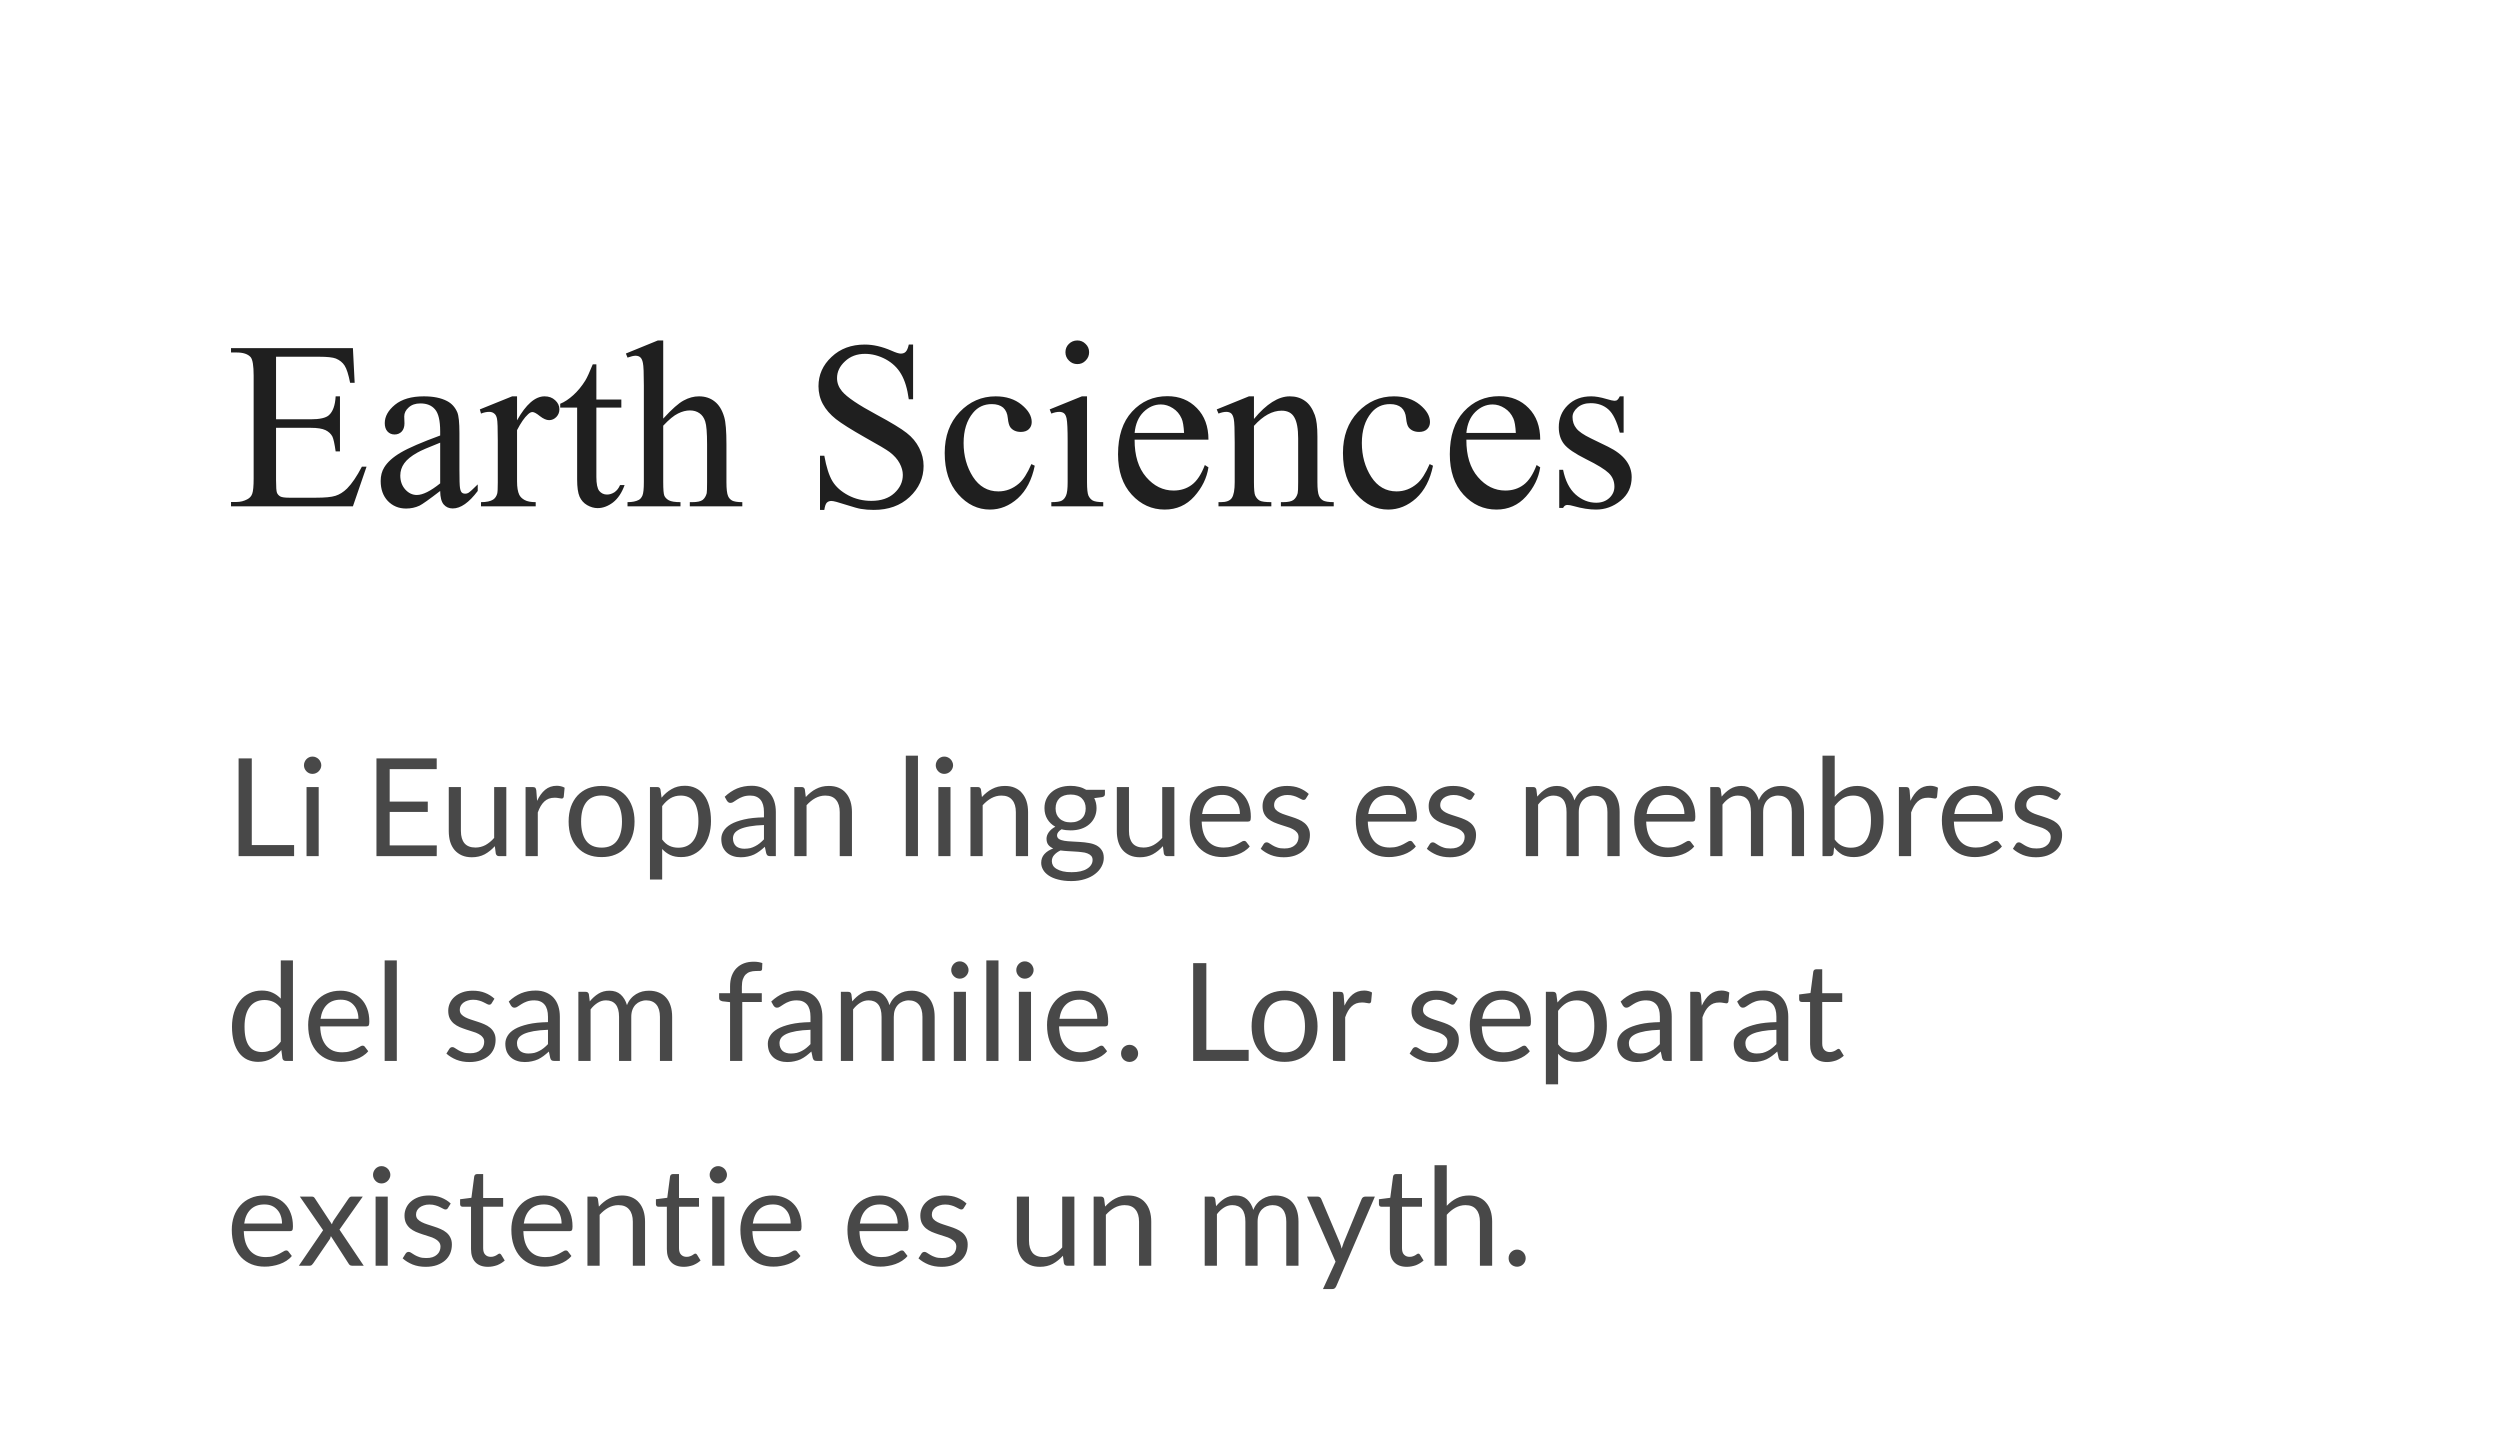 <svg width="170" height="98" viewBox="0 0 170 98" fill="none" xmlns="http://www.w3.org/2000/svg">
<g filter="url(#filter0_d_2_1399)">
<path d="M170 0H0V97.474H170V0Z" fill="white"/>
<path d="M18.771 18.259V22.512H21.135C21.748 22.512 22.157 22.419 22.364 22.234C22.639 21.99 22.792 21.561 22.824 20.951H23.118V24.694H22.824C22.75 24.172 22.676 23.835 22.602 23.684C22.507 23.504 22.351 23.353 22.134 23.249C21.917 23.145 21.584 23.092 21.135 23.092H18.771V26.637C18.771 27.113 18.792 27.403 18.834 27.508C18.877 27.612 18.95 27.693 19.056 27.757C19.162 27.815 19.363 27.844 19.659 27.844H21.483C22.092 27.844 22.534 27.804 22.808 27.716C23.084 27.63 23.348 27.467 23.602 27.218C23.929 26.887 24.265 26.394 24.609 25.732H24.926L23.998 28.43H15.709V28.134H16.089C16.343 28.134 16.584 28.076 16.811 27.954C16.98 27.867 17.094 27.745 17.152 27.572C17.216 27.403 17.248 27.055 17.248 26.533V19.547C17.248 18.863 17.179 18.445 17.041 18.282C16.851 18.073 16.534 17.969 16.089 17.969H15.709V17.673H23.998L24.117 20.029H23.808C23.697 19.466 23.573 19.077 23.435 18.863C23.303 18.654 23.104 18.491 22.84 18.381C22.629 18.3 22.256 18.259 21.722 18.259H18.771ZM29.932 27.386C29.186 27.96 28.718 28.291 28.528 28.384C28.242 28.517 27.938 28.581 27.616 28.581C27.113 28.581 26.698 28.407 26.37 28.065C26.047 27.722 25.886 27.27 25.886 26.707C25.886 26.353 25.965 26.046 26.124 25.79C26.341 25.43 26.716 25.088 27.25 24.775C27.79 24.456 28.684 24.073 29.932 23.614V23.33C29.932 22.605 29.815 22.106 29.582 21.839C29.355 21.566 29.022 21.433 28.583 21.433C28.25 21.433 27.986 21.526 27.79 21.706C27.589 21.885 27.488 22.088 27.488 22.321L27.504 22.785C27.504 23.023 27.441 23.214 27.314 23.348C27.192 23.475 27.031 23.545 26.83 23.545C26.634 23.545 26.473 23.475 26.346 23.336C26.225 23.203 26.164 23.011 26.164 22.773C26.164 22.321 26.396 21.903 26.862 21.52C27.327 21.143 27.98 20.951 28.821 20.951C29.466 20.951 29.995 21.056 30.407 21.276C30.72 21.439 30.949 21.694 31.098 22.042C31.193 22.274 31.241 22.738 31.241 23.44V25.906C31.241 26.602 31.254 27.026 31.28 27.183C31.307 27.339 31.349 27.444 31.407 27.496C31.47 27.548 31.542 27.572 31.621 27.572C31.706 27.572 31.78 27.554 31.843 27.519C31.954 27.45 32.168 27.258 32.486 26.939V27.386C31.893 28.175 31.328 28.575 30.788 28.575C30.529 28.575 30.323 28.482 30.17 28.302C30.016 28.123 29.937 27.815 29.932 27.386ZM29.932 26.869V24.102C29.133 24.415 28.617 24.641 28.385 24.775C27.967 25.007 27.668 25.251 27.488 25.506C27.309 25.755 27.219 26.034 27.219 26.336C27.219 26.718 27.332 27.032 27.56 27.287C27.787 27.537 28.049 27.659 28.345 27.659C28.747 27.659 29.276 27.397 29.932 26.869ZM35.159 20.951V22.582C35.767 21.497 36.391 20.951 37.031 20.951C37.322 20.951 37.562 21.038 37.753 21.218C37.943 21.392 38.039 21.595 38.039 21.828C38.039 22.036 37.97 22.21 37.832 22.355C37.695 22.495 37.531 22.57 37.34 22.57C37.155 22.57 36.946 22.477 36.714 22.297C36.486 22.112 36.317 22.019 36.206 22.019C36.111 22.019 36.008 22.071 35.897 22.181C35.659 22.396 35.413 22.756 35.159 23.249V26.73C35.159 27.136 35.209 27.438 35.31 27.647C35.379 27.786 35.501 27.908 35.675 28.001C35.849 28.099 36.1 28.146 36.428 28.146V28.43H32.708V28.146C33.078 28.146 33.353 28.088 33.533 27.972C33.665 27.885 33.758 27.751 33.81 27.566C33.837 27.473 33.85 27.218 33.85 26.794V23.98C33.85 23.133 33.832 22.634 33.795 22.471C33.763 22.309 33.7 22.187 33.604 22.118C33.514 22.042 33.401 22.007 33.263 22.007C33.1 22.007 32.914 22.042 32.708 22.123L32.629 21.839L34.826 20.951H35.159ZM40.553 18.776V21.166H42.251V21.717H40.553V26.428C40.553 26.904 40.619 27.218 40.751 27.386C40.889 27.548 41.063 27.63 41.275 27.63C41.449 27.63 41.619 27.577 41.783 27.473C41.947 27.357 42.074 27.2 42.163 26.985H42.473C42.288 27.502 42.026 27.896 41.688 28.163C41.349 28.419 41 28.552 40.641 28.552C40.397 28.552 40.159 28.483 39.926 28.349C39.694 28.216 39.522 28.018 39.411 27.775C39.3 27.519 39.245 27.131 39.245 26.608V21.717H38.094V21.456C38.385 21.34 38.681 21.143 38.983 20.87C39.289 20.592 39.562 20.261 39.8 19.878C39.921 19.681 40.09 19.309 40.307 18.776H40.553ZM45.099 17.151V22.466C45.685 21.822 46.151 21.41 46.495 21.23C46.838 21.044 47.182 20.951 47.526 20.951C47.938 20.951 48.293 21.061 48.589 21.294C48.885 21.52 49.105 21.874 49.247 22.361C49.348 22.698 49.398 23.319 49.398 24.218V26.788C49.398 27.247 49.435 27.566 49.509 27.734C49.562 27.862 49.652 27.96 49.779 28.036C49.906 28.105 50.139 28.146 50.477 28.146V28.43H46.907V28.146H47.074C47.412 28.146 47.648 28.094 47.78 27.995C47.912 27.891 48.005 27.734 48.057 27.537C48.073 27.45 48.081 27.2 48.081 26.788V24.218C48.081 23.423 48.039 22.907 47.954 22.657C47.875 22.408 47.745 22.222 47.565 22.1C47.386 21.973 47.169 21.909 46.915 21.909C46.656 21.909 46.386 21.978 46.106 22.118C45.826 22.251 45.49 22.529 45.099 22.947V26.788C45.099 27.287 45.125 27.595 45.178 27.716C45.236 27.838 45.339 27.943 45.487 28.024C45.641 28.105 45.902 28.146 46.273 28.146V28.43H42.671V28.146C42.994 28.146 43.247 28.094 43.432 27.995C43.539 27.943 43.623 27.838 43.687 27.693C43.75 27.543 43.782 27.241 43.782 26.788V20.215C43.782 19.379 43.761 18.874 43.718 18.683C43.681 18.491 43.62 18.364 43.536 18.294C43.456 18.224 43.348 18.19 43.211 18.19C43.099 18.19 42.92 18.23 42.671 18.317L42.56 18.039L44.734 17.151H45.099ZM62.09 17.43V21.149H61.797C61.701 20.435 61.53 19.866 61.281 19.443C61.038 19.019 60.688 18.683 60.233 18.433C59.779 18.19 59.308 18.062 58.822 18.062C58.272 18.062 57.817 18.23 57.457 18.573C57.098 18.903 56.918 19.286 56.918 19.71C56.918 20.04 57.032 20.336 57.259 20.609C57.587 21.004 58.367 21.532 59.599 22.193C60.604 22.733 61.289 23.15 61.654 23.44C62.024 23.725 62.306 24.067 62.503 24.456C62.703 24.845 62.804 25.256 62.804 25.686C62.804 26.498 62.486 27.206 61.852 27.798C61.223 28.384 60.411 28.674 59.416 28.674C59.104 28.674 58.811 28.651 58.536 28.604C58.372 28.581 58.031 28.482 57.513 28.32C57 28.152 56.675 28.065 56.537 28.065C56.405 28.065 56.299 28.105 56.22 28.186C56.146 28.262 56.09 28.43 56.053 28.674H55.76V24.99H56.053C56.191 25.761 56.376 26.341 56.608 26.724C56.841 27.107 57.196 27.421 57.671 27.676C58.153 27.931 58.679 28.059 59.25 28.059C59.911 28.059 60.432 27.885 60.812 27.537C61.199 27.183 61.392 26.771 61.392 26.295C61.392 26.034 61.318 25.767 61.17 25.494C61.027 25.227 60.802 24.972 60.496 24.74C60.289 24.583 59.726 24.247 58.806 23.736C57.886 23.214 57.23 22.802 56.839 22.495C56.453 22.187 56.159 21.851 55.958 21.479C55.757 21.114 55.657 20.702 55.657 20.261C55.657 19.489 55.953 18.822 56.545 18.271C57.138 17.708 57.891 17.43 58.806 17.43C59.377 17.43 59.983 17.569 60.622 17.847C60.919 17.981 61.128 18.045 61.249 18.045C61.386 18.045 61.498 18.01 61.582 17.928C61.672 17.841 61.744 17.679 61.797 17.43H62.09ZM70.363 25.668C70.168 26.626 69.784 27.363 69.213 27.885C68.642 28.395 68.01 28.651 67.317 28.651C66.493 28.651 65.773 28.308 65.16 27.612C64.546 26.922 64.24 25.982 64.24 24.804C64.24 23.661 64.578 22.733 65.255 22.019C65.937 21.305 66.754 20.951 67.706 20.951C68.42 20.951 69.007 21.143 69.467 21.52C69.927 21.897 70.157 22.286 70.157 22.698C70.157 22.895 70.091 23.058 69.959 23.185C69.832 23.307 69.653 23.371 69.419 23.371C69.108 23.371 68.872 23.266 68.714 23.069C68.624 22.959 68.563 22.744 68.531 22.431C68.505 22.123 68.399 21.885 68.214 21.717C68.028 21.561 67.772 21.479 67.444 21.479C66.916 21.479 66.49 21.677 66.167 22.071C65.739 22.587 65.525 23.272 65.525 24.125C65.525 24.99 65.736 25.756 66.159 26.423C66.588 27.084 67.164 27.415 67.889 27.415C68.407 27.415 68.872 27.235 69.285 26.881C69.575 26.637 69.859 26.196 70.133 25.558L70.363 25.668ZM73.259 17.151C73.481 17.151 73.669 17.232 73.822 17.389C73.981 17.54 74.06 17.731 74.06 17.952C74.06 18.172 73.981 18.364 73.822 18.52C73.669 18.683 73.481 18.758 73.259 18.758C73.037 18.758 72.847 18.683 72.688 18.52C72.529 18.364 72.45 18.172 72.45 17.952C72.45 17.731 72.526 17.54 72.68 17.389C72.838 17.232 73.032 17.151 73.259 17.151ZM73.917 20.951V26.788C73.917 27.241 73.949 27.548 74.012 27.699C74.081 27.85 74.179 27.96 74.306 28.036C74.438 28.105 74.676 28.146 75.02 28.146V28.43H71.49V28.146C71.844 28.146 72.082 28.111 72.204 28.041C72.326 27.972 72.421 27.862 72.49 27.699C72.563 27.543 72.6 27.235 72.6 26.788V23.986C72.6 23.203 72.577 22.692 72.529 22.46C72.492 22.286 72.434 22.17 72.355 22.106C72.275 22.042 72.167 22.007 72.03 22.007C71.881 22.007 71.701 22.042 71.49 22.123L71.379 21.839L73.568 20.951H73.917ZM77.154 23.899C77.148 24.978 77.41 25.825 77.939 26.44C78.468 27.055 79.089 27.357 79.803 27.357C80.279 27.357 80.692 27.229 81.041 26.968C81.395 26.707 81.691 26.254 81.929 25.622L82.175 25.779C82.064 26.504 81.741 27.165 81.207 27.763C80.673 28.355 80.004 28.651 79.2 28.651C78.328 28.651 77.579 28.314 76.956 27.635C76.337 26.956 76.027 26.04 76.027 24.891C76.027 23.649 76.345 22.68 76.979 21.99C77.619 21.294 78.421 20.94 79.382 20.94C80.197 20.94 80.866 21.212 81.389 21.752C81.913 22.286 82.175 22.999 82.175 23.899H77.154ZM77.154 23.44H80.517C80.491 22.976 80.435 22.645 80.35 22.46C80.218 22.158 80.02 21.926 79.756 21.758C79.496 21.59 79.224 21.503 78.939 21.503C78.499 21.503 78.106 21.677 77.757 22.019C77.413 22.361 77.212 22.831 77.154 23.44ZM85.269 22.489C86.12 21.462 86.932 20.951 87.704 20.951C88.101 20.951 88.442 21.05 88.727 21.253C89.013 21.444 89.24 21.77 89.41 22.228C89.526 22.547 89.584 23.029 89.584 23.684V26.788C89.584 27.247 89.621 27.56 89.695 27.722C89.753 27.856 89.846 27.96 89.972 28.036C90.105 28.105 90.346 28.146 90.694 28.146V28.43H87.101V28.146H87.252C87.59 28.146 87.826 28.094 87.958 27.995C88.096 27.891 88.191 27.734 88.243 27.537C88.264 27.455 88.275 27.206 88.275 26.788V23.812C88.275 23.15 88.188 22.675 88.013 22.379C87.844 22.077 87.556 21.926 87.149 21.926C86.519 21.926 85.892 22.268 85.269 22.959V26.788C85.269 27.281 85.298 27.583 85.356 27.699C85.43 27.856 85.53 27.966 85.657 28.041C85.79 28.111 86.054 28.146 86.451 28.146V28.43H82.857V28.146H83.016C83.386 28.146 83.634 28.053 83.761 27.867C83.894 27.676 83.96 27.316 83.96 26.788V24.09C83.96 23.22 83.939 22.686 83.897 22.495C83.859 22.309 83.799 22.176 83.714 22.106C83.634 22.042 83.526 22.007 83.389 22.007C83.24 22.007 83.063 22.042 82.857 22.123L82.738 21.839L84.928 20.951H85.269V22.489ZM97.445 25.668C97.249 26.626 96.866 27.363 96.295 27.885C95.723 28.395 95.092 28.651 94.399 28.651C93.574 28.651 92.855 28.308 92.241 27.612C91.628 26.922 91.321 25.982 91.321 24.804C91.321 23.661 91.66 22.733 92.337 22.019C93.019 21.305 93.836 20.951 94.788 20.951C95.502 20.951 96.088 21.143 96.549 21.52C97.009 21.897 97.239 22.286 97.239 22.698C97.239 22.895 97.173 23.058 97.04 23.185C96.913 23.307 96.734 23.371 96.501 23.371C96.189 23.371 95.954 23.266 95.795 23.069C95.705 22.959 95.644 22.744 95.613 22.431C95.586 22.123 95.48 21.885 95.295 21.717C95.11 21.561 94.854 21.479 94.526 21.479C93.997 21.479 93.571 21.677 93.249 22.071C92.821 22.587 92.606 23.272 92.606 24.125C92.606 24.99 92.818 25.756 93.241 26.423C93.669 27.084 94.246 27.415 94.97 27.415C95.489 27.415 95.954 27.235 96.366 26.881C96.657 26.637 96.94 26.196 97.215 25.558L97.445 25.668ZM99.713 23.899C99.708 24.978 99.97 25.825 100.499 26.44C101.028 27.055 101.649 27.357 102.363 27.357C102.839 27.357 103.252 27.229 103.601 26.968C103.955 26.707 104.251 26.254 104.489 25.622L104.735 25.779C104.624 26.504 104.301 27.165 103.767 27.763C103.233 28.355 102.564 28.651 101.76 28.651C100.888 28.651 100.139 28.314 99.516 27.635C98.897 26.956 98.587 26.04 98.587 24.891C98.587 23.649 98.905 22.68 99.539 21.99C100.179 21.294 100.98 20.94 101.943 20.94C102.757 20.94 103.426 21.212 103.95 21.752C104.473 22.286 104.735 22.999 104.735 23.899H99.713ZM99.713 23.44H103.077C103.051 22.976 102.995 22.645 102.91 22.46C102.778 22.158 102.58 21.926 102.316 21.758C102.056 21.59 101.784 21.503 101.499 21.503C101.06 21.503 100.666 21.677 100.316 22.019C99.973 22.361 99.772 22.831 99.713 23.44ZM110.407 20.951V23.423H110.145C109.944 22.646 109.685 22.117 109.368 21.839C109.055 21.561 108.656 21.415 108.17 21.415C107.8 21.415 107.501 21.514 107.274 21.711C107.046 21.909 106.932 22.123 106.932 22.361C106.932 22.657 107.017 22.913 107.186 23.121C107.35 23.342 107.683 23.568 108.186 23.812L109.344 24.375C110.417 24.902 110.954 25.593 110.954 26.446C110.954 27.107 110.703 27.641 110.201 28.047C109.703 28.453 109.145 28.651 108.527 28.651C108.082 28.651 107.575 28.575 107.004 28.413C106.829 28.36 106.686 28.337 106.576 28.337C106.454 28.337 106.359 28.401 106.29 28.54H106.028V25.947H106.29C106.438 26.689 106.721 27.247 107.138 27.624C107.556 27.995 108.024 28.186 108.542 28.186C108.907 28.186 109.203 28.076 109.431 27.867C109.663 27.653 109.78 27.392 109.78 27.09C109.78 26.724 109.651 26.417 109.391 26.167C109.138 25.924 108.627 25.605 107.86 25.227C107.094 24.845 106.591 24.502 106.353 24.195C106.115 23.893 105.997 23.51 105.997 23.052C105.997 22.454 106.2 21.955 106.607 21.555C107.019 21.149 107.551 20.951 108.201 20.951C108.487 20.951 108.833 21.009 109.24 21.131C109.51 21.212 109.69 21.253 109.78 21.253C109.865 21.253 109.931 21.236 109.978 21.195C110.026 21.16 110.082 21.079 110.145 20.951H110.407Z" fill="#1F1F1F"/>
<path d="M19.999 51.464V52.218H16.225V45.569H17.121V51.464H19.999ZM21.671 47.519V52.218H20.845V47.519H21.671ZM21.848 46.039C21.848 46.121 21.83 46.196 21.797 46.266C21.765 46.335 21.722 46.399 21.667 46.451C21.614 46.504 21.551 46.55 21.476 46.579C21.405 46.608 21.329 46.625 21.249 46.625C21.168 46.625 21.092 46.608 21.021 46.579C20.953 46.55 20.893 46.504 20.84 46.451C20.788 46.399 20.746 46.335 20.715 46.266C20.684 46.196 20.669 46.121 20.669 46.039C20.669 45.958 20.684 45.883 20.715 45.813C20.746 45.738 20.788 45.674 20.84 45.621C20.893 45.569 20.953 45.523 21.021 45.494C21.092 45.459 21.168 45.448 21.249 45.448C21.329 45.448 21.405 45.459 21.476 45.494C21.551 45.523 21.614 45.569 21.667 45.621C21.722 45.674 21.765 45.738 21.797 45.813C21.83 45.883 21.848 45.958 21.848 46.039ZM29.702 51.487L29.697 52.218H25.599V45.569H29.697V46.3H26.499V48.511H29.089V49.213H26.499V51.487H29.702ZM34.429 47.519V52.218H33.937C33.819 52.218 33.745 52.16 33.714 52.044L33.649 51.54C33.445 51.766 33.216 51.952 32.962 52.091C32.709 52.224 32.417 52.294 32.09 52.294C31.832 52.294 31.605 52.253 31.407 52.166C31.212 52.079 31.048 51.958 30.915 51.807C30.782 51.65 30.681 51.464 30.613 51.244C30.549 51.023 30.516 50.78 30.516 50.513V47.519H31.342V50.513C31.342 50.873 31.423 51.145 31.584 51.342C31.748 51.534 31.997 51.633 32.331 51.633C32.575 51.633 32.803 51.575 33.013 51.464C33.227 51.342 33.423 51.186 33.603 50.977V47.519H34.429ZM36.523 48.459C36.672 48.14 36.854 47.884 37.071 47.705C37.288 47.525 37.552 47.432 37.865 47.432C37.964 47.432 38.058 47.444 38.148 47.467C38.241 47.49 38.323 47.519 38.394 47.565L38.334 48.186C38.315 48.262 38.269 48.302 38.194 48.302C38.151 48.302 38.088 48.291 38.004 48.273C37.92 48.256 37.826 48.244 37.721 48.244C37.572 48.244 37.439 48.267 37.322 48.308C37.207 48.354 37.104 48.418 37.011 48.505C36.921 48.587 36.839 48.697 36.765 48.819C36.693 48.946 36.628 49.085 36.57 49.248V52.218H35.739V47.519H36.212C36.302 47.519 36.364 47.536 36.398 47.565C36.432 47.6 36.455 47.658 36.468 47.745L36.523 48.459ZM40.912 47.444C41.256 47.444 41.565 47.502 41.84 47.612C42.115 47.728 42.351 47.89 42.546 48.099C42.741 48.314 42.889 48.569 42.992 48.865C43.097 49.167 43.149 49.497 43.149 49.863C43.149 50.234 43.097 50.571 42.992 50.867C42.889 51.163 42.741 51.418 42.546 51.627C42.351 51.841 42.115 52.004 41.84 52.114C41.565 52.23 41.256 52.282 40.912 52.282C40.565 52.282 40.253 52.23 39.974 52.114C39.699 52.004 39.464 51.841 39.269 51.627C39.074 51.418 38.924 51.163 38.819 50.867C38.717 50.571 38.666 50.234 38.666 49.863C38.666 49.497 38.717 49.167 38.819 48.865C38.924 48.569 39.074 48.314 39.269 48.099C39.464 47.89 39.699 47.728 39.974 47.612C40.253 47.502 40.565 47.444 40.912 47.444ZM40.912 51.638C41.376 51.638 41.723 51.482 41.952 51.174C42.18 50.861 42.295 50.426 42.295 49.869C42.295 49.312 42.18 48.871 41.952 48.563C41.723 48.25 41.376 48.093 40.912 48.093C40.676 48.093 40.471 48.134 40.295 48.215C40.121 48.291 39.976 48.407 39.858 48.563C39.744 48.714 39.657 48.9 39.599 49.12C39.543 49.341 39.515 49.59 39.515 49.869C39.515 50.426 39.629 50.861 39.858 51.174C40.09 51.482 40.442 51.638 40.912 51.638ZM45.028 51.087C45.179 51.29 45.346 51.435 45.525 51.517C45.704 51.603 45.905 51.644 46.128 51.644C46.567 51.644 46.905 51.487 47.14 51.174C47.375 50.861 47.493 50.414 47.493 49.84C47.493 49.532 47.465 49.265 47.409 49.051C47.356 48.83 47.279 48.65 47.177 48.511C47.075 48.366 46.95 48.262 46.801 48.198C46.653 48.134 46.484 48.099 46.295 48.099C46.026 48.099 45.789 48.163 45.585 48.285C45.384 48.412 45.198 48.586 45.028 48.813V51.087ZM44.986 48.244C45.184 48 45.413 47.803 45.673 47.658C45.933 47.507 46.23 47.432 46.565 47.432C46.837 47.432 47.083 47.484 47.303 47.589C47.522 47.693 47.709 47.844 47.864 48.053C48.019 48.25 48.138 48.499 48.221 48.801C48.305 49.103 48.347 49.445 48.347 49.84C48.347 50.182 48.3 50.507 48.208 50.809C48.115 51.105 47.98 51.366 47.804 51.58C47.63 51.801 47.417 51.969 47.163 52.097C46.913 52.224 46.629 52.282 46.314 52.282C46.026 52.282 45.778 52.236 45.571 52.137C45.367 52.039 45.186 51.905 45.028 51.731V53.808H44.197V47.519H44.694C44.812 47.519 44.884 47.571 44.912 47.687L44.986 48.244ZM51.949 50.101C51.569 50.112 51.244 50.147 50.975 50.194C50.708 50.24 50.49 50.304 50.32 50.379C50.153 50.461 50.031 50.548 49.953 50.652C49.879 50.762 49.842 50.878 49.842 51.006C49.842 51.133 49.862 51.238 49.902 51.325C49.942 51.418 49.996 51.493 50.065 51.551C50.136 51.604 50.218 51.65 50.311 51.673C50.407 51.702 50.509 51.714 50.617 51.714C50.762 51.714 50.896 51.696 51.016 51.673C51.137 51.638 51.25 51.598 51.355 51.54C51.463 51.487 51.565 51.418 51.661 51.342C51.76 51.261 51.856 51.174 51.949 51.075V50.101ZM49.28 48.18C49.54 47.931 49.82 47.745 50.12 47.617C50.42 47.496 50.753 47.432 51.118 47.432C51.381 47.432 51.615 47.478 51.819 47.565C52.024 47.652 52.195 47.768 52.335 47.925C52.474 48.082 52.579 48.267 52.65 48.488C52.721 48.708 52.757 48.946 52.757 49.213V52.218H52.39C52.31 52.218 52.248 52.207 52.205 52.184C52.161 52.155 52.127 52.102 52.102 52.021L52.01 51.58C51.886 51.691 51.765 51.795 51.648 51.882C51.53 51.969 51.406 52.044 51.276 52.108C51.146 52.166 51.007 52.213 50.859 52.242C50.713 52.277 50.55 52.294 50.371 52.294C50.188 52.294 50.017 52.271 49.856 52.218C49.695 52.166 49.554 52.091 49.434 51.986C49.316 51.882 49.221 51.754 49.15 51.603C49.082 51.441 49.048 51.255 49.048 51.047C49.048 50.861 49.099 50.681 49.202 50.513C49.304 50.339 49.469 50.182 49.698 50.049C49.927 49.915 50.226 49.811 50.594 49.724C50.962 49.637 51.414 49.59 51.949 49.579V49.213C51.949 48.848 51.87 48.569 51.713 48.383C51.555 48.198 51.324 48.099 51.021 48.099C50.817 48.099 50.645 48.128 50.506 48.18C50.369 48.233 50.251 48.285 50.148 48.354C50.049 48.412 49.963 48.47 49.889 48.523C49.817 48.575 49.746 48.598 49.675 48.598C49.619 48.598 49.571 48.586 49.531 48.557C49.49 48.523 49.457 48.488 49.429 48.447L49.28 48.18ZM54.795 48.198C54.897 48.082 55.005 47.983 55.12 47.89C55.234 47.797 55.355 47.716 55.482 47.652C55.612 47.583 55.748 47.531 55.891 47.496C56.036 47.461 56.192 47.444 56.359 47.444C56.616 47.444 56.842 47.484 57.037 47.571C57.235 47.658 57.399 47.774 57.529 47.937C57.662 48.087 57.762 48.279 57.831 48.494C57.899 48.714 57.933 48.958 57.933 49.225V52.218H57.102V49.225C57.102 48.871 57.02 48.592 56.856 48.401C56.695 48.198 56.449 48.099 56.118 48.099C55.873 48.099 55.645 48.163 55.431 48.279C55.221 48.395 55.026 48.557 54.846 48.755V52.218H54.015V47.519H54.512C54.629 47.519 54.702 47.571 54.73 47.687L54.795 48.198ZM62.421 45.384V52.218H61.595V45.384H62.421ZM64.634 47.519V52.218H63.808V47.519H64.634ZM64.81 46.039C64.81 46.121 64.793 46.196 64.759 46.266C64.728 46.335 64.685 46.399 64.629 46.451C64.576 46.504 64.513 46.55 64.439 46.579C64.368 46.608 64.291 46.625 64.211 46.625C64.131 46.625 64.055 46.608 63.984 46.579C63.916 46.55 63.855 46.504 63.803 46.451C63.75 46.399 63.708 46.335 63.678 46.266C63.646 46.196 63.631 46.121 63.631 46.039C63.631 45.958 63.646 45.883 63.678 45.813C63.708 45.738 63.75 45.674 63.803 45.621C63.855 45.569 63.916 45.523 63.984 45.494C64.055 45.459 64.131 45.448 64.211 45.448C64.291 45.448 64.368 45.459 64.439 45.494C64.513 45.523 64.576 45.569 64.629 45.621C64.685 45.674 64.728 45.738 64.759 45.813C64.793 45.883 64.81 45.958 64.81 46.039ZM66.771 48.198C66.873 48.082 66.981 47.983 67.096 47.89C67.21 47.797 67.331 47.716 67.458 47.652C67.588 47.583 67.724 47.531 67.866 47.496C68.012 47.461 68.168 47.444 68.335 47.444C68.592 47.444 68.818 47.484 69.013 47.571C69.211 47.658 69.375 47.774 69.505 47.937C69.638 48.087 69.738 48.279 69.806 48.494C69.875 48.714 69.908 48.958 69.908 49.225V52.218H69.078V49.225C69.078 48.871 68.996 48.592 68.832 48.401C68.671 48.198 68.425 48.099 68.094 48.099C67.849 48.099 67.62 48.163 67.407 48.279C67.197 48.395 67.002 48.557 66.822 48.755V52.218H65.991V47.519H66.487C66.605 47.519 66.678 47.571 66.706 47.687L66.771 48.198ZM72.806 49.921C72.973 49.921 73.12 49.898 73.247 49.851C73.374 49.805 73.481 49.741 73.567 49.654C73.654 49.573 73.719 49.474 73.762 49.358C73.806 49.242 73.827 49.114 73.827 48.975C73.827 48.685 73.739 48.459 73.562 48.285C73.39 48.117 73.137 48.029 72.806 48.029C72.472 48.029 72.216 48.117 72.04 48.285C71.867 48.459 71.78 48.685 71.78 48.975C71.78 49.114 71.802 49.242 71.845 49.358C71.892 49.474 71.958 49.573 72.045 49.654C72.132 49.741 72.239 49.805 72.365 49.851C72.492 49.898 72.639 49.921 72.806 49.921ZM74.296 52.474C74.296 52.358 74.263 52.265 74.198 52.195C74.133 52.126 74.045 52.068 73.934 52.027C73.826 51.986 73.699 51.958 73.553 51.946C73.408 51.928 73.253 51.911 73.089 51.905C72.928 51.894 72.764 51.882 72.597 51.876C72.43 51.865 72.269 51.853 72.114 51.83C71.942 51.911 71.799 52.01 71.687 52.137C71.579 52.253 71.525 52.398 71.525 52.561C71.525 52.665 71.552 52.764 71.604 52.857C71.659 52.95 71.743 53.025 71.854 53.089C71.966 53.158 72.105 53.211 72.272 53.251C72.443 53.292 72.642 53.309 72.871 53.309C73.094 53.309 73.293 53.292 73.47 53.251C73.646 53.211 73.795 53.153 73.915 53.077C74.04 53.002 74.133 52.915 74.198 52.81C74.263 52.712 74.296 52.596 74.296 52.474ZM75.136 47.705V48.006C75.136 48.111 75.071 48.175 74.941 48.204L74.407 48.273C74.513 48.476 74.565 48.703 74.565 48.952C74.565 49.178 74.52 49.387 74.43 49.579C74.344 49.764 74.223 49.921 74.069 50.054C73.914 50.188 73.728 50.292 73.511 50.362C73.295 50.431 73.06 50.466 72.806 50.466C72.587 50.466 72.379 50.443 72.184 50.391C72.085 50.449 72.009 50.519 71.957 50.588C71.904 50.658 71.878 50.727 71.878 50.797C71.878 50.907 71.923 50.994 72.012 51.052C72.105 51.11 72.226 51.151 72.374 51.174C72.523 51.197 72.692 51.215 72.88 51.221C73.072 51.226 73.267 51.238 73.465 51.255C73.666 51.267 73.861 51.29 74.05 51.325C74.242 51.354 74.412 51.412 74.561 51.487C74.709 51.569 74.829 51.673 74.918 51.812C75.011 51.946 75.057 52.12 75.057 52.34C75.057 52.538 75.006 52.735 74.904 52.926C74.805 53.112 74.661 53.28 74.472 53.425C74.284 53.576 74.052 53.692 73.776 53.779C73.504 53.866 73.196 53.913 72.852 53.913C72.509 53.913 72.209 53.878 71.952 53.808C71.695 53.745 71.482 53.652 71.311 53.536C71.141 53.42 71.013 53.292 70.926 53.135C70.843 52.99 70.801 52.834 70.801 52.671C70.801 52.439 70.874 52.242 71.019 52.079C71.165 51.917 71.364 51.789 71.618 51.696C71.478 51.633 71.367 51.551 71.284 51.447C71.203 51.342 71.163 51.203 71.163 51.023C71.163 50.959 71.176 50.89 71.2 50.815C71.225 50.745 71.262 50.669 71.311 50.6C71.364 50.524 71.427 50.455 71.502 50.391C71.576 50.327 71.663 50.269 71.762 50.217C71.529 50.089 71.349 49.915 71.219 49.7C71.089 49.486 71.024 49.236 71.024 48.952C71.024 48.72 71.067 48.517 71.153 48.331C71.243 48.14 71.367 47.983 71.525 47.85C71.683 47.716 71.87 47.617 72.087 47.542C72.306 47.472 72.546 47.438 72.806 47.438C73.01 47.438 73.201 47.461 73.377 47.507C73.553 47.548 73.715 47.617 73.86 47.705H75.136ZM79.857 47.519V52.218H79.365C79.247 52.218 79.173 52.16 79.142 52.044L79.077 51.54C78.873 51.766 78.644 51.952 78.39 52.091C78.136 52.224 77.846 52.294 77.518 52.294C77.261 52.294 77.033 52.253 76.835 52.166C76.641 52.079 76.476 51.958 76.344 51.807C76.21 51.65 76.11 51.464 76.042 51.244C75.977 51.023 75.944 50.78 75.944 50.513V47.519H76.77V50.513C76.77 50.873 76.851 51.145 77.012 51.342C77.175 51.534 77.425 51.633 77.759 51.633C78.003 51.633 78.231 51.575 78.442 51.464C78.655 51.342 78.851 51.186 79.031 50.977V47.519H79.857ZM84.314 49.352C84.314 49.161 84.287 48.987 84.231 48.83C84.178 48.668 84.099 48.534 83.994 48.418C83.892 48.302 83.767 48.209 83.618 48.145C83.469 48.082 83.301 48.053 83.112 48.053C82.716 48.053 82.402 48.169 82.17 48.401C81.941 48.627 81.799 48.946 81.743 49.352H84.314ZM84.983 51.557C84.881 51.685 84.758 51.789 84.616 51.882C84.473 51.975 84.32 52.05 84.156 52.108C83.995 52.166 83.828 52.207 83.655 52.236C83.482 52.271 83.31 52.282 83.14 52.282C82.815 52.282 82.514 52.23 82.24 52.12C81.967 52.01 81.73 51.847 81.529 51.638C81.331 51.424 81.177 51.163 81.065 50.849C80.954 50.536 80.898 50.176 80.898 49.77C80.898 49.445 80.947 49.138 81.047 48.853C81.149 48.569 81.294 48.325 81.483 48.116C81.671 47.908 81.902 47.739 82.174 47.623C82.447 47.502 82.753 47.444 83.094 47.444C83.375 47.444 83.635 47.49 83.873 47.589C84.115 47.681 84.322 47.815 84.495 47.995C84.672 48.169 84.809 48.389 84.908 48.656C85.007 48.911 85.057 49.213 85.057 49.544C85.057 49.677 85.043 49.764 85.015 49.805C84.987 49.846 84.935 49.869 84.857 49.869H81.715C81.724 50.165 81.764 50.426 81.836 50.646C81.91 50.867 82.012 51.047 82.142 51.197C82.272 51.342 82.426 51.453 82.606 51.528C82.785 51.598 82.987 51.633 83.21 51.633C83.417 51.633 83.595 51.609 83.743 51.563C83.895 51.517 84.025 51.464 84.133 51.406C84.241 51.348 84.331 51.302 84.403 51.255C84.477 51.203 84.54 51.18 84.593 51.18C84.661 51.18 84.713 51.203 84.751 51.255L84.983 51.557ZM88.81 48.291C88.773 48.36 88.716 48.395 88.639 48.395C88.592 48.395 88.539 48.378 88.481 48.343C88.422 48.308 88.349 48.273 88.263 48.233C88.179 48.186 88.078 48.151 87.961 48.116C87.843 48.076 87.704 48.059 87.543 48.059C87.404 48.059 87.279 48.076 87.167 48.116C87.056 48.151 86.96 48.198 86.879 48.261C86.802 48.319 86.741 48.395 86.698 48.476C86.658 48.557 86.638 48.645 86.638 48.743C86.638 48.865 86.672 48.964 86.74 49.045C86.811 49.126 86.904 49.196 87.019 49.254C87.133 49.312 87.263 49.364 87.409 49.41C87.554 49.451 87.702 49.503 87.854 49.555C88.008 49.602 88.159 49.66 88.304 49.724C88.449 49.782 88.579 49.863 88.694 49.956C88.809 50.049 88.9 50.159 88.968 50.298C89.039 50.431 89.075 50.588 89.075 50.78C89.075 50.994 89.036 51.197 88.959 51.383C88.881 51.563 88.767 51.725 88.615 51.859C88.463 51.992 88.278 52.097 88.058 52.178C87.838 52.253 87.585 52.294 87.297 52.294C86.969 52.294 86.672 52.242 86.406 52.137C86.14 52.027 85.914 51.888 85.728 51.719L85.923 51.406C85.948 51.366 85.977 51.337 86.011 51.313C86.045 51.29 86.089 51.279 86.141 51.279C86.197 51.279 86.256 51.302 86.318 51.348C86.379 51.389 86.454 51.435 86.541 51.487C86.63 51.54 86.738 51.592 86.865 51.633C86.992 51.679 87.15 51.696 87.339 51.696C87.5 51.696 87.641 51.679 87.761 51.638C87.882 51.598 87.982 51.54 88.063 51.464C88.143 51.395 88.202 51.313 88.239 51.221C88.279 51.128 88.3 51.029 88.3 50.925C88.3 50.791 88.264 50.687 88.193 50.605C88.124 50.519 88.033 50.443 87.919 50.385C87.804 50.321 87.673 50.269 87.525 50.228C87.379 50.182 87.229 50.136 87.074 50.083C86.922 50.031 86.773 49.979 86.624 49.915C86.478 49.851 86.349 49.77 86.234 49.677C86.119 49.579 86.026 49.463 85.956 49.323C85.887 49.178 85.854 49.01 85.854 48.807C85.854 48.627 85.891 48.453 85.965 48.291C86.039 48.122 86.147 47.977 86.29 47.855C86.432 47.728 86.607 47.629 86.814 47.554C87.022 47.478 87.258 47.444 87.525 47.444C87.834 47.444 88.111 47.49 88.356 47.589C88.603 47.687 88.816 47.821 88.996 47.989L88.81 48.291ZM95.61 49.352C95.61 49.161 95.582 48.987 95.526 48.83C95.474 48.668 95.395 48.534 95.29 48.418C95.187 48.302 95.062 48.209 94.913 48.145C94.765 48.082 94.597 48.053 94.408 48.053C94.012 48.053 93.697 48.169 93.465 48.401C93.237 48.627 93.094 48.946 93.038 49.352H95.61ZM96.278 51.557C96.176 51.685 96.054 51.789 95.912 51.882C95.769 51.975 95.616 52.05 95.452 52.108C95.291 52.166 95.124 52.207 94.951 52.236C94.778 52.271 94.606 52.282 94.435 52.282C94.111 52.282 93.811 52.23 93.535 52.12C93.263 52.01 93.026 51.847 92.825 51.638C92.627 51.424 92.472 51.163 92.361 50.849C92.249 50.536 92.194 50.176 92.194 49.77C92.194 49.445 92.243 49.138 92.342 48.853C92.444 48.569 92.59 48.325 92.778 48.116C92.968 47.908 93.198 47.739 93.47 47.623C93.743 47.502 94.049 47.444 94.389 47.444C94.671 47.444 94.931 47.49 95.169 47.589C95.41 47.681 95.618 47.815 95.791 47.995C95.967 48.169 96.105 48.389 96.204 48.656C96.303 48.911 96.352 49.213 96.352 49.544C96.352 49.677 96.338 49.764 96.311 49.805C96.283 49.846 96.231 49.869 96.153 49.869H93.01C93.02 50.165 93.06 50.426 93.131 50.646C93.205 50.867 93.308 51.047 93.438 51.197C93.567 51.342 93.722 51.453 93.902 51.528C94.082 51.598 94.282 51.633 94.505 51.633C94.713 51.633 94.89 51.609 95.039 51.563C95.191 51.517 95.321 51.464 95.429 51.406C95.537 51.348 95.627 51.302 95.698 51.255C95.772 51.203 95.836 51.18 95.888 51.18C95.957 51.18 96.009 51.203 96.046 51.255L96.278 51.557ZM100.106 48.291C100.069 48.36 100.012 48.395 99.935 48.395C99.888 48.395 99.835 48.378 99.777 48.343C99.718 48.308 99.645 48.273 99.559 48.233C99.475 48.186 99.374 48.151 99.257 48.116C99.139 48.076 99 48.059 98.839 48.059C98.7 48.059 98.575 48.076 98.463 48.116C98.352 48.151 98.255 48.198 98.175 48.261C98.098 48.319 98.037 48.395 97.994 48.476C97.954 48.557 97.934 48.645 97.934 48.743C97.934 48.865 97.968 48.964 98.036 49.045C98.107 49.126 98.2 49.196 98.315 49.254C98.429 49.312 98.559 49.364 98.705 49.41C98.85 49.451 98.998 49.503 99.15 49.555C99.305 49.602 99.455 49.66 99.6 49.724C99.746 49.782 99.875 49.863 99.99 49.956C100.105 50.049 100.196 50.159 100.264 50.298C100.335 50.431 100.371 50.588 100.371 50.78C100.371 50.994 100.332 51.197 100.255 51.383C100.177 51.563 100.063 51.725 99.911 51.859C99.759 51.992 99.574 52.097 99.354 52.178C99.135 52.253 98.881 52.294 98.593 52.294C98.265 52.294 97.968 52.242 97.702 52.137C97.436 52.027 97.21 51.888 97.024 51.719L97.219 51.406C97.244 51.366 97.273 51.337 97.307 51.313C97.341 51.29 97.385 51.279 97.437 51.279C97.493 51.279 97.552 51.302 97.614 51.348C97.675 51.389 97.75 51.435 97.837 51.487C97.926 51.54 98.034 51.592 98.162 51.633C98.288 51.679 98.446 51.696 98.635 51.696C98.796 51.696 98.937 51.679 99.057 51.638C99.178 51.598 99.278 51.54 99.359 51.464C99.439 51.395 99.498 51.313 99.535 51.221C99.576 51.128 99.596 51.029 99.596 50.925C99.596 50.791 99.56 50.687 99.489 50.605C99.421 50.519 99.329 50.443 99.215 50.385C99.1 50.321 98.969 50.269 98.821 50.228C98.675 50.182 98.525 50.136 98.37 50.083C98.218 50.031 98.069 49.979 97.92 49.915C97.775 49.851 97.644 49.77 97.53 49.677C97.415 49.579 97.323 49.463 97.252 49.323C97.183 49.178 97.15 49.01 97.15 48.807C97.15 48.627 97.187 48.453 97.261 48.291C97.335 48.122 97.443 47.977 97.586 47.855C97.728 47.728 97.903 47.629 98.11 47.554C98.318 47.478 98.554 47.444 98.821 47.444C99.13 47.444 99.407 47.49 99.651 47.589C99.899 47.687 100.112 47.821 100.292 47.989L100.106 48.291ZM103.759 52.218V47.519H104.255C104.373 47.519 104.446 47.571 104.474 47.687L104.534 48.169C104.707 47.96 104.902 47.78 105.119 47.647C105.335 47.513 105.586 47.444 105.871 47.444C106.186 47.444 106.442 47.531 106.637 47.705C106.834 47.884 106.977 48.122 107.064 48.424C107.131 48.25 107.218 48.105 107.323 47.983C107.432 47.855 107.553 47.757 107.686 47.675C107.818 47.594 107.959 47.536 108.108 47.496C108.259 47.461 108.413 47.444 108.567 47.444C108.815 47.444 109.035 47.484 109.227 47.565C109.422 47.641 109.586 47.757 109.719 47.908C109.855 48.059 109.958 48.244 110.03 48.47C110.101 48.685 110.136 48.94 110.136 49.225V52.218H109.305V49.225C109.305 48.859 109.225 48.581 109.064 48.389C108.903 48.198 108.671 48.099 108.368 48.099C108.232 48.099 108.102 48.128 107.978 48.175C107.857 48.221 107.751 48.291 107.658 48.383C107.565 48.476 107.491 48.592 107.435 48.737C107.382 48.877 107.356 49.039 107.356 49.225V52.218H106.525V49.225C106.525 48.848 106.449 48.563 106.298 48.377C106.146 48.192 105.925 48.099 105.634 48.099C105.43 48.099 105.241 48.157 105.068 48.267C104.894 48.377 104.735 48.523 104.59 48.714V52.218H103.759ZM114.539 49.352C114.539 49.161 114.511 48.987 114.455 48.83C114.403 48.668 114.324 48.534 114.219 48.418C114.117 48.302 113.991 48.209 113.843 48.145C113.694 48.082 113.526 48.053 113.337 48.053C112.941 48.053 112.627 48.169 112.395 48.401C112.166 48.627 112.023 48.946 111.967 49.352H114.539ZM115.207 51.557C115.105 51.685 114.983 51.789 114.841 51.882C114.699 51.975 114.545 52.05 114.381 52.108C114.22 52.166 114.053 52.207 113.88 52.236C113.707 52.271 113.535 52.282 113.365 52.282C113.04 52.282 112.74 52.23 112.464 52.12C112.192 52.01 111.955 51.847 111.754 51.638C111.556 51.424 111.401 51.163 111.29 50.849C111.178 50.536 111.123 50.176 111.123 49.77C111.123 49.445 111.173 49.138 111.271 48.853C111.373 48.569 111.519 48.325 111.708 48.116C111.897 47.908 112.127 47.739 112.399 47.623C112.672 47.502 112.978 47.444 113.318 47.444C113.6 47.444 113.86 47.49 114.098 47.589C114.339 47.681 114.547 47.815 114.72 47.995C114.896 48.169 115.034 48.389 115.133 48.656C115.232 48.911 115.282 49.213 115.282 49.544C115.282 49.677 115.268 49.764 115.24 49.805C115.212 49.846 115.16 49.869 115.082 49.869H111.94C111.949 50.165 111.989 50.426 112.06 50.646C112.135 50.867 112.237 51.047 112.367 51.197C112.497 51.342 112.652 51.453 112.831 51.528C113.011 51.598 113.211 51.633 113.434 51.633C113.642 51.633 113.819 51.609 113.968 51.563C114.12 51.517 114.25 51.464 114.358 51.406C114.466 51.348 114.556 51.302 114.627 51.255C114.701 51.203 114.765 51.18 114.817 51.18C114.886 51.18 114.938 51.203 114.975 51.255L115.207 51.557ZM116.297 52.218V47.519H116.794C116.911 47.519 116.984 47.571 117.012 47.687L117.072 48.169C117.245 47.96 117.44 47.78 117.657 47.647C117.873 47.513 118.124 47.444 118.409 47.444C118.725 47.444 118.98 47.531 119.175 47.705C119.373 47.884 119.515 48.122 119.602 48.424C119.67 48.25 119.756 48.105 119.862 47.983C119.97 47.855 120.09 47.757 120.224 47.675C120.357 47.594 120.498 47.536 120.646 47.496C120.798 47.461 120.951 47.444 121.106 47.444C121.353 47.444 121.573 47.484 121.765 47.565C121.96 47.641 122.123 47.757 122.257 47.908C122.393 48.059 122.496 48.244 122.568 48.47C122.639 48.685 122.675 48.94 122.675 49.225V52.218H121.844V49.225C121.844 48.859 121.763 48.581 121.602 48.389C121.441 48.198 121.209 48.099 120.906 48.099C120.77 48.099 120.64 48.128 120.516 48.175C120.396 48.221 120.289 48.291 120.196 48.383C120.103 48.476 120.029 48.592 119.973 48.737C119.92 48.877 119.894 49.039 119.894 49.225V52.218H119.063V49.225C119.063 48.848 118.987 48.563 118.836 48.377C118.684 48.192 118.463 48.099 118.172 48.099C117.968 48.099 117.779 48.157 117.606 48.267C117.432 48.377 117.273 48.523 117.128 48.714V52.218H116.297ZM124.761 51.087C124.912 51.29 125.078 51.435 125.258 51.517C125.44 51.603 125.639 51.644 125.856 51.644C126.299 51.644 126.637 51.487 126.873 51.174C127.108 50.861 127.226 50.397 127.226 49.776C127.226 49.202 127.12 48.778 126.91 48.511C126.702 48.238 126.405 48.099 126.019 48.099C125.75 48.099 125.514 48.163 125.313 48.285C125.115 48.412 124.931 48.586 124.761 48.813V51.087ZM124.761 48.192C124.959 47.966 125.182 47.78 125.429 47.647C125.68 47.513 125.968 47.444 126.293 47.444C126.568 47.444 126.815 47.496 127.035 47.6C127.258 47.705 127.447 47.861 127.602 48.059C127.756 48.256 127.874 48.499 127.954 48.784C128.038 49.068 128.08 49.387 128.08 49.747C128.08 50.124 128.033 50.472 127.94 50.785C127.848 51.099 127.713 51.366 127.537 51.586C127.363 51.806 127.151 51.981 126.901 52.102C126.65 52.224 126.368 52.282 126.056 52.282C125.746 52.282 125.485 52.224 125.272 52.114C125.061 51.992 124.877 51.83 124.719 51.615L124.677 52.044C124.652 52.16 124.581 52.218 124.464 52.218H123.93V45.384H124.761V48.192ZM129.909 48.459C130.058 48.14 130.24 47.884 130.457 47.705C130.673 47.525 130.938 47.432 131.251 47.432C131.35 47.432 131.444 47.444 131.534 47.467C131.627 47.49 131.708 47.519 131.78 47.565L131.719 48.186C131.701 48.262 131.654 48.302 131.58 48.302C131.537 48.302 131.473 48.291 131.39 48.273C131.306 48.256 131.212 48.244 131.107 48.244C130.958 48.244 130.825 48.267 130.708 48.308C130.593 48.354 130.489 48.418 130.397 48.505C130.307 48.587 130.225 48.697 130.15 48.819C130.079 48.946 130.014 49.085 129.956 49.248V52.218H129.125V47.519H129.598C129.688 47.519 129.75 47.536 129.784 47.565C129.818 47.6 129.841 47.658 129.853 47.745L129.909 48.459ZM135.463 49.352C135.463 49.161 135.435 48.987 135.379 48.83C135.327 48.668 135.248 48.534 135.143 48.418C135.04 48.302 134.915 48.209 134.767 48.145C134.618 48.082 134.449 48.053 134.261 48.053C133.864 48.053 133.551 48.169 133.318 48.401C133.089 48.627 132.947 48.946 132.891 49.352H135.463ZM136.131 51.557C136.029 51.685 135.907 51.789 135.765 51.882C135.622 51.975 135.469 52.05 135.305 52.108C135.144 52.166 134.977 52.207 134.804 52.236C134.63 52.271 134.459 52.282 134.289 52.282C133.964 52.282 133.664 52.23 133.388 52.12C133.116 52.01 132.879 51.847 132.678 51.638C132.48 51.424 132.325 51.163 132.214 50.849C132.102 50.536 132.047 50.176 132.047 49.77C132.047 49.445 132.096 49.138 132.195 48.853C132.297 48.569 132.443 48.325 132.631 48.116C132.82 47.908 133.051 47.739 133.323 47.623C133.595 47.502 133.902 47.444 134.242 47.444C134.524 47.444 134.783 47.49 135.022 47.589C135.263 47.681 135.47 47.815 135.644 47.995C135.82 48.169 135.958 48.389 136.057 48.656C136.156 48.911 136.206 49.213 136.206 49.544C136.206 49.677 136.192 49.764 136.164 49.805C136.136 49.846 136.083 49.869 136.006 49.869H132.864C132.873 50.165 132.913 50.426 132.984 50.646C133.059 50.867 133.161 51.047 133.291 51.197C133.421 51.342 133.575 51.453 133.755 51.528C133.934 51.598 134.135 51.633 134.358 51.633C134.565 51.633 134.743 51.609 134.892 51.563C135.043 51.517 135.173 51.464 135.282 51.406C135.39 51.348 135.48 51.302 135.551 51.255C135.625 51.203 135.689 51.18 135.741 51.18C135.809 51.18 135.862 51.203 135.899 51.255L136.131 51.557ZM139.959 48.291C139.922 48.36 139.864 48.395 139.787 48.395C139.741 48.395 139.688 48.378 139.629 48.343C139.571 48.308 139.498 48.273 139.411 48.233C139.328 48.186 139.227 48.151 139.109 48.116C138.992 48.076 138.852 48.059 138.692 48.059C138.552 48.059 138.427 48.076 138.316 48.116C138.204 48.151 138.109 48.198 138.028 48.261C137.951 48.319 137.89 48.395 137.847 48.476C137.807 48.557 137.787 48.645 137.787 48.743C137.787 48.865 137.821 48.964 137.889 49.045C137.96 49.126 138.053 49.196 138.167 49.254C138.281 49.312 138.411 49.364 138.557 49.41C138.703 49.451 138.851 49.503 139.003 49.555C139.158 49.602 139.307 49.66 139.453 49.724C139.599 49.782 139.729 49.863 139.843 49.956C139.957 50.049 140.049 50.159 140.117 50.298C140.188 50.431 140.223 50.588 140.223 50.78C140.223 50.994 140.185 51.197 140.107 51.383C140.03 51.563 139.915 51.725 139.764 51.859C139.612 51.992 139.427 52.097 139.207 52.178C138.987 52.253 138.733 52.294 138.446 52.294C138.118 52.294 137.821 52.242 137.554 52.137C137.288 52.027 137.062 51.888 136.877 51.719L137.072 51.406C137.097 51.366 137.126 51.337 137.16 51.313C137.194 51.29 137.237 51.279 137.29 51.279C137.346 51.279 137.404 51.302 137.466 51.348C137.528 51.389 137.603 51.435 137.689 51.487C137.779 51.54 137.887 51.592 138.014 51.633C138.141 51.679 138.299 51.696 138.487 51.696C138.648 51.696 138.789 51.679 138.91 51.638C139.031 51.598 139.131 51.54 139.212 51.464C139.292 51.395 139.351 51.313 139.388 51.221C139.428 51.128 139.448 51.029 139.448 50.925C139.448 50.791 139.413 50.687 139.342 50.605C139.274 50.519 139.182 50.443 139.068 50.385C138.953 50.321 138.822 50.269 138.673 50.228C138.528 50.182 138.378 50.136 138.223 50.083C138.071 50.031 137.921 49.979 137.773 49.915C137.627 49.851 137.497 49.77 137.383 49.677C137.268 49.579 137.176 49.463 137.104 49.323C137.036 49.178 137.002 49.01 137.002 48.807C137.002 48.627 137.039 48.453 137.114 48.291C137.188 48.122 137.296 47.977 137.438 47.855C137.581 47.728 137.756 47.629 137.963 47.554C138.17 47.478 138.407 47.444 138.673 47.444C138.982 47.444 139.26 47.49 139.504 47.589C139.752 47.687 139.965 47.821 140.145 47.989L139.959 48.291ZM19.093 62.558C18.939 62.355 18.771 62.21 18.592 62.129C18.413 62.047 18.212 62.001 17.989 62.001C17.552 62.001 17.216 62.157 16.982 62.471C16.747 62.784 16.629 63.231 16.629 63.811C16.629 64.113 16.655 64.38 16.708 64.6C16.761 64.815 16.838 64.995 16.94 65.134C17.042 65.273 17.167 65.378 17.316 65.441C17.464 65.505 17.633 65.54 17.822 65.54C18.094 65.54 18.331 65.476 18.532 65.354C18.736 65.233 18.924 65.058 19.093 64.832V62.558ZM19.92 59.309V66.143H19.428C19.31 66.143 19.236 66.085 19.205 65.969L19.131 65.401C18.929 65.644 18.701 65.836 18.444 65.987C18.187 66.132 17.89 66.207 17.552 66.207C17.283 66.207 17.039 66.155 16.819 66.056C16.599 65.952 16.412 65.795 16.258 65.598C16.103 65.395 15.984 65.145 15.9 64.844C15.816 64.542 15.775 64.2 15.775 63.811C15.775 63.463 15.821 63.138 15.914 62.842C16.007 62.54 16.14 62.285 16.313 62.065C16.487 61.844 16.698 61.67 16.949 61.548C17.203 61.421 17.488 61.357 17.803 61.357C18.091 61.357 18.337 61.409 18.541 61.508C18.748 61.6 18.933 61.74 19.093 61.908V59.309H19.92ZM24.372 63.277C24.372 63.086 24.344 62.912 24.288 62.755C24.235 62.593 24.156 62.459 24.051 62.343C23.949 62.227 23.824 62.134 23.675 62.07C23.527 62.007 23.358 61.978 23.169 61.978C22.773 61.978 22.459 62.094 22.227 62.326C21.998 62.552 21.856 62.871 21.8 63.277H24.372ZM25.04 65.482C24.938 65.61 24.816 65.714 24.673 65.807C24.531 65.9 24.378 65.975 24.214 66.033C24.053 66.091 23.886 66.132 23.712 66.161C23.539 66.196 23.367 66.207 23.197 66.207C22.872 66.207 22.572 66.155 22.297 66.045C22.025 65.935 21.788 65.772 21.587 65.563C21.389 65.349 21.234 65.087 21.122 64.774C21.011 64.461 20.955 64.101 20.955 63.695C20.955 63.37 21.005 63.062 21.104 62.778C21.206 62.494 21.352 62.25 21.54 62.041C21.729 61.833 21.96 61.664 22.232 61.548C22.504 61.426 22.81 61.368 23.151 61.368C23.432 61.368 23.692 61.415 23.931 61.513C24.172 61.606 24.379 61.74 24.553 61.919C24.729 62.094 24.866 62.314 24.966 62.581C25.065 62.836 25.114 63.138 25.114 63.469C25.114 63.602 25.1 63.689 25.073 63.73C25.045 63.77 24.992 63.794 24.915 63.794H21.772C21.782 64.09 21.822 64.351 21.893 64.571C21.967 64.792 22.069 64.971 22.199 65.122C22.329 65.267 22.484 65.378 22.663 65.453C22.843 65.523 23.044 65.557 23.267 65.557C23.474 65.557 23.652 65.534 23.801 65.488C23.952 65.442 24.082 65.389 24.191 65.331C24.299 65.273 24.388 65.227 24.46 65.18C24.534 65.128 24.597 65.105 24.65 65.105C24.718 65.105 24.771 65.128 24.808 65.18L25.04 65.482ZM26.983 59.309V66.143H26.157V59.309H26.983ZM33.437 62.215C33.4 62.285 33.343 62.32 33.265 62.32C33.219 62.32 33.166 62.303 33.107 62.268C33.049 62.233 32.976 62.198 32.889 62.157C32.806 62.111 32.705 62.076 32.587 62.041C32.47 62.001 32.331 61.983 32.17 61.983C32.03 61.983 31.905 62.001 31.794 62.041C31.682 62.076 31.587 62.123 31.506 62.186C31.429 62.244 31.368 62.32 31.325 62.401C31.285 62.482 31.265 62.569 31.265 62.668C31.265 62.79 31.299 62.889 31.367 62.97C31.438 63.051 31.531 63.12 31.645 63.178C31.76 63.237 31.89 63.289 32.035 63.335C32.181 63.376 32.329 63.428 32.481 63.48C32.636 63.527 32.786 63.585 32.931 63.648C33.076 63.707 33.206 63.788 33.321 63.881C33.436 63.974 33.527 64.084 33.595 64.223C33.666 64.356 33.701 64.513 33.701 64.704C33.701 64.919 33.663 65.122 33.585 65.308C33.508 65.488 33.394 65.65 33.242 65.784C33.09 65.917 32.905 66.022 32.685 66.103C32.465 66.178 32.211 66.219 31.924 66.219C31.596 66.219 31.299 66.167 31.032 66.062C30.767 65.952 30.54 65.813 30.355 65.644L30.55 65.331C30.575 65.291 30.604 65.261 30.638 65.238C30.672 65.215 30.716 65.203 30.768 65.203C30.823 65.203 30.883 65.227 30.944 65.273C31.006 65.314 31.081 65.36 31.167 65.412C31.257 65.465 31.365 65.517 31.492 65.557C31.619 65.604 31.777 65.621 31.965 65.621C32.127 65.621 32.267 65.604 32.388 65.563C32.508 65.523 32.609 65.465 32.689 65.389C32.77 65.32 32.829 65.238 32.866 65.145C32.906 65.053 32.926 64.954 32.926 64.85C32.926 64.716 32.891 64.612 32.819 64.531C32.752 64.443 32.66 64.368 32.546 64.31C32.431 64.246 32.3 64.194 32.151 64.153C32.006 64.107 31.856 64.061 31.701 64.008C31.549 63.956 31.399 63.904 31.25 63.84C31.105 63.776 30.976 63.695 30.861 63.602C30.746 63.504 30.654 63.388 30.582 63.248C30.514 63.103 30.48 62.935 30.48 62.732C30.48 62.552 30.517 62.378 30.591 62.215C30.666 62.047 30.774 61.902 30.916 61.78C31.059 61.653 31.234 61.554 31.441 61.479C31.649 61.403 31.885 61.368 32.151 61.368C32.461 61.368 32.738 61.415 32.982 61.513C33.23 61.612 33.443 61.745 33.622 61.914L33.437 62.215ZM37.263 64.026C36.882 64.037 36.557 64.072 36.288 64.118C36.022 64.165 35.803 64.229 35.633 64.304C35.466 64.385 35.344 64.472 35.267 64.577C35.193 64.687 35.155 64.803 35.155 64.931C35.155 65.058 35.176 65.163 35.216 65.25C35.256 65.343 35.31 65.418 35.378 65.476C35.45 65.528 35.531 65.575 35.624 65.598C35.72 65.627 35.822 65.639 35.931 65.639C36.076 65.639 36.209 65.621 36.33 65.598C36.45 65.563 36.563 65.523 36.669 65.465C36.777 65.412 36.879 65.343 36.975 65.267C37.074 65.186 37.17 65.099 37.263 65.001V64.026ZM34.594 62.105C34.854 61.856 35.134 61.67 35.434 61.542C35.734 61.421 36.067 61.357 36.432 61.357C36.695 61.357 36.928 61.403 37.133 61.49C37.337 61.577 37.509 61.693 37.648 61.85C37.787 62.007 37.892 62.192 37.964 62.413C38.035 62.633 38.07 62.871 38.07 63.138V66.143H37.704C37.623 66.143 37.561 66.132 37.518 66.109C37.474 66.08 37.441 66.027 37.416 65.946L37.323 65.505C37.199 65.615 37.079 65.72 36.961 65.807C36.843 65.894 36.719 65.969 36.59 66.033C36.46 66.091 36.32 66.138 36.172 66.167C36.026 66.201 35.864 66.219 35.684 66.219C35.502 66.219 35.33 66.196 35.169 66.143C35.008 66.091 34.867 66.016 34.747 65.911C34.629 65.807 34.535 65.679 34.464 65.528C34.396 65.366 34.362 65.18 34.362 64.971C34.362 64.786 34.413 64.606 34.515 64.438C34.617 64.264 34.782 64.107 35.011 63.974C35.241 63.84 35.539 63.736 35.907 63.648C36.276 63.562 36.727 63.515 37.263 63.504V63.138C37.263 62.773 37.184 62.494 37.026 62.308C36.868 62.123 36.638 62.024 36.334 62.024C36.13 62.024 35.958 62.053 35.819 62.105C35.683 62.157 35.564 62.21 35.462 62.279C35.362 62.337 35.276 62.395 35.202 62.447C35.13 62.5 35.06 62.523 34.988 62.523C34.932 62.523 34.884 62.511 34.844 62.482C34.804 62.447 34.77 62.413 34.742 62.372L34.594 62.105ZM39.329 66.143V61.444H39.825C39.943 61.444 40.016 61.496 40.044 61.612L40.104 62.094C40.277 61.885 40.472 61.705 40.689 61.572C40.906 61.438 41.156 61.368 41.441 61.368C41.756 61.368 42.012 61.455 42.206 61.629C42.405 61.809 42.547 62.047 42.634 62.349C42.702 62.175 42.788 62.03 42.894 61.908C43.002 61.78 43.123 61.682 43.255 61.6C43.389 61.519 43.529 61.461 43.678 61.421C43.83 61.386 43.983 61.368 44.138 61.368C44.385 61.368 44.605 61.409 44.797 61.49C44.992 61.566 45.156 61.682 45.289 61.833C45.425 61.983 45.529 62.169 45.6 62.395C45.671 62.61 45.706 62.865 45.706 63.15V66.143H44.876V63.15C44.876 62.784 44.795 62.505 44.634 62.314C44.473 62.123 44.241 62.024 43.938 62.024C43.802 62.024 43.672 62.053 43.548 62.099C43.427 62.146 43.321 62.215 43.228 62.308C43.135 62.401 43.061 62.517 43.005 62.662C42.953 62.801 42.926 62.964 42.926 63.15V66.143H42.095V63.15C42.095 62.773 42.02 62.488 41.868 62.302C41.716 62.117 41.495 62.024 41.204 62.024C41 62.024 40.811 62.082 40.638 62.192C40.465 62.303 40.305 62.447 40.16 62.639V66.143H39.329ZM49.644 66.143V62.146L49.124 62.088C49.059 62.07 49.005 62.047 48.961 62.018C48.921 61.983 48.901 61.937 48.901 61.873V61.537H49.644V61.078C49.644 60.811 49.681 60.574 49.755 60.365C49.833 60.156 49.941 59.976 50.08 59.837C50.223 59.691 50.393 59.581 50.59 59.506C50.789 59.431 51.012 59.396 51.259 59.396C51.469 59.396 51.663 59.425 51.839 59.489L51.821 59.9C51.815 59.976 51.773 60.017 51.695 60.022C51.621 60.028 51.521 60.028 51.394 60.028C51.251 60.028 51.121 60.051 51.004 60.086C50.889 60.121 50.79 60.185 50.706 60.266C50.623 60.353 50.558 60.463 50.512 60.597C50.469 60.73 50.447 60.904 50.447 61.102V61.537H51.802V62.134H50.474V66.143H49.644ZM55.113 64.026C54.733 64.037 54.408 64.072 54.139 64.118C53.872 64.165 53.654 64.229 53.484 64.304C53.317 64.385 53.194 64.472 53.117 64.577C53.043 64.687 53.006 64.803 53.006 64.931C53.006 65.058 53.026 65.163 53.066 65.25C53.106 65.343 53.16 65.418 53.229 65.476C53.3 65.528 53.382 65.575 53.475 65.598C53.57 65.627 53.672 65.639 53.781 65.639C53.926 65.639 54.059 65.621 54.18 65.598C54.301 65.563 54.413 65.523 54.519 65.465C54.627 65.412 54.729 65.343 54.825 65.267C54.924 65.186 55.02 65.099 55.113 65.001V64.026ZM52.444 62.105C52.704 61.856 52.984 61.67 53.284 61.542C53.584 61.421 53.917 61.357 54.282 61.357C54.545 61.357 54.779 61.403 54.983 61.49C55.188 61.577 55.359 61.693 55.498 61.85C55.638 62.007 55.743 62.192 55.814 62.413C55.885 62.633 55.921 62.871 55.921 63.138V66.143H55.554C55.474 66.143 55.411 66.132 55.368 66.109C55.325 66.08 55.291 66.027 55.266 65.946L55.173 65.505C55.049 65.615 54.929 65.72 54.812 65.807C54.694 65.894 54.57 65.969 54.44 66.033C54.31 66.091 54.171 66.138 54.022 66.167C53.877 66.201 53.714 66.219 53.535 66.219C53.352 66.219 53.181 66.196 53.02 66.143C52.858 66.091 52.718 66.016 52.597 65.911C52.48 65.807 52.385 65.679 52.314 65.528C52.246 65.366 52.212 65.18 52.212 64.971C52.212 64.786 52.263 64.606 52.365 64.438C52.468 64.264 52.633 64.107 52.862 63.974C53.091 63.84 53.389 63.736 53.758 63.648C54.126 63.562 54.578 63.515 55.113 63.504V63.138C55.113 62.773 55.034 62.494 54.877 62.308C54.719 62.123 54.488 62.024 54.185 62.024C53.981 62.024 53.809 62.053 53.67 62.105C53.533 62.157 53.414 62.21 53.312 62.279C53.213 62.337 53.127 62.395 53.052 62.447C52.981 62.5 52.91 62.523 52.839 62.523C52.783 62.523 52.735 62.511 52.695 62.482C52.654 62.447 52.621 62.413 52.593 62.372L52.444 62.105ZM57.179 66.143V61.444H57.676C57.794 61.444 57.866 61.496 57.894 61.612L57.954 62.094C58.128 61.885 58.323 61.705 58.539 61.572C58.756 61.438 59.006 61.368 59.291 61.368C59.607 61.368 59.862 61.455 60.057 61.629C60.255 61.809 60.398 62.047 60.484 62.349C60.552 62.175 60.639 62.03 60.744 61.908C60.853 61.78 60.973 61.682 61.106 61.6C61.239 61.519 61.38 61.461 61.529 61.421C61.68 61.386 61.833 61.368 61.988 61.368C62.236 61.368 62.455 61.409 62.647 61.49C62.842 61.566 63.006 61.682 63.139 61.833C63.276 61.983 63.379 62.169 63.45 62.395C63.522 62.61 63.557 62.865 63.557 63.15V66.143H62.726V63.15C62.726 62.784 62.645 62.505 62.485 62.314C62.324 62.123 62.092 62.024 61.788 62.024C61.652 62.024 61.522 62.053 61.399 62.099C61.278 62.146 61.171 62.215 61.078 62.308C60.986 62.401 60.911 62.517 60.855 62.662C60.803 62.801 60.777 62.964 60.777 63.15V66.143H59.946V63.15C59.946 62.773 59.87 62.488 59.718 62.302C59.567 62.117 59.345 62.024 59.054 62.024C58.85 62.024 58.662 62.082 58.488 62.192C58.315 62.303 58.156 62.447 58.01 62.639V66.143H57.179ZM65.685 61.444V66.143H64.859V61.444H65.685ZM65.862 59.964C65.862 60.045 65.845 60.121 65.81 60.191C65.78 60.26 65.736 60.324 65.68 60.376C65.628 60.428 65.564 60.475 65.49 60.504C65.419 60.533 65.343 60.55 65.263 60.55C65.182 60.55 65.107 60.533 65.035 60.504C64.967 60.475 64.907 60.428 64.854 60.376C64.802 60.324 64.76 60.26 64.729 60.191C64.698 60.121 64.683 60.045 64.683 59.964C64.683 59.883 64.698 59.808 64.729 59.738C64.76 59.663 64.802 59.599 64.854 59.546C64.907 59.494 64.967 59.448 65.035 59.419C65.107 59.384 65.182 59.373 65.263 59.373C65.343 59.373 65.419 59.384 65.49 59.419C65.564 59.448 65.628 59.494 65.68 59.546C65.736 59.599 65.78 59.663 65.81 59.738C65.845 59.808 65.862 59.883 65.862 59.964ZM67.897 59.309V66.143H67.071V59.309H67.897ZM70.109 61.444V66.143H69.283V61.444H70.109ZM70.285 59.964C70.285 60.045 70.269 60.121 70.234 60.191C70.204 60.26 70.16 60.324 70.105 60.376C70.052 60.428 69.989 60.475 69.914 60.504C69.843 60.533 69.767 60.55 69.687 60.55C69.606 60.55 69.531 60.533 69.459 60.504C69.391 60.475 69.331 60.428 69.278 60.376C69.225 60.324 69.184 60.26 69.153 60.191C69.122 60.121 69.107 60.045 69.107 59.964C69.107 59.883 69.122 59.808 69.153 59.738C69.184 59.663 69.225 59.599 69.278 59.546C69.331 59.494 69.391 59.448 69.459 59.419C69.531 59.384 69.606 59.373 69.687 59.373C69.767 59.373 69.843 59.384 69.914 59.419C69.989 59.448 70.052 59.494 70.105 59.546C70.16 59.599 70.204 59.663 70.234 59.738C70.269 59.808 70.285 59.883 70.285 59.964ZM74.614 63.277C74.614 63.086 74.586 62.912 74.53 62.755C74.478 62.593 74.399 62.459 74.294 62.343C74.192 62.227 74.066 62.134 73.918 62.07C73.769 62.007 73.6 61.978 73.412 61.978C73.015 61.978 72.701 62.094 72.469 62.326C72.24 62.552 72.098 62.871 72.042 63.277H74.614ZM75.282 65.482C75.18 65.61 75.058 65.714 74.916 65.807C74.773 65.9 74.62 65.975 74.456 66.033C74.295 66.091 74.128 66.132 73.955 66.161C73.781 66.196 73.609 66.207 73.439 66.207C73.115 66.207 72.815 66.155 72.539 66.045C72.267 65.935 72.03 65.772 71.829 65.563C71.631 65.349 71.476 65.087 71.365 64.774C71.253 64.461 71.198 64.101 71.198 63.695C71.198 63.37 71.247 63.062 71.346 62.778C71.448 62.494 71.594 62.25 71.782 62.041C71.971 61.833 72.202 61.664 72.474 61.548C72.746 61.426 73.052 61.368 73.393 61.368C73.674 61.368 73.934 61.415 74.173 61.513C74.414 61.606 74.621 61.74 74.795 61.919C74.971 62.094 75.109 62.314 75.208 62.581C75.307 62.836 75.357 63.138 75.357 63.469C75.357 63.602 75.343 63.689 75.315 63.73C75.287 63.77 75.234 63.794 75.157 63.794H72.015C72.024 64.09 72.064 64.351 72.135 64.571C72.21 64.792 72.312 64.971 72.442 65.122C72.572 65.267 72.727 65.378 72.906 65.453C73.085 65.523 73.286 65.557 73.509 65.557C73.716 65.557 73.894 65.534 74.043 65.488C74.194 65.442 74.324 65.389 74.433 65.331C74.541 65.273 74.631 65.227 74.702 65.18C74.776 65.128 74.84 65.105 74.892 65.105C74.96 65.105 75.013 65.128 75.05 65.18L75.282 65.482ZM76.232 65.633C76.232 65.552 76.246 65.476 76.274 65.407C76.305 65.337 76.345 65.273 76.394 65.221C76.447 65.169 76.509 65.128 76.58 65.093C76.651 65.064 76.727 65.047 76.808 65.047C76.888 65.047 76.964 65.064 77.035 65.093C77.106 65.128 77.168 65.169 77.221 65.221C77.273 65.273 77.315 65.337 77.346 65.407C77.377 65.476 77.392 65.552 77.392 65.633C77.392 65.714 77.377 65.795 77.346 65.865C77.315 65.935 77.273 65.993 77.221 66.045C77.168 66.097 77.106 66.138 77.035 66.167C76.964 66.196 76.888 66.213 76.808 66.213C76.727 66.213 76.651 66.196 76.58 66.167C76.509 66.138 76.447 66.097 76.394 66.045C76.345 65.993 76.305 65.935 76.274 65.865C76.246 65.795 76.232 65.714 76.232 65.633ZM84.909 65.389V66.143H81.135V59.494H82.031V65.389H84.909ZM87.356 61.368C87.699 61.368 88.008 61.426 88.284 61.537C88.559 61.653 88.795 61.815 88.99 62.024C89.184 62.239 89.333 62.494 89.435 62.79C89.54 63.092 89.593 63.422 89.593 63.788C89.593 64.159 89.54 64.496 89.435 64.791C89.333 65.087 89.184 65.343 88.99 65.552C88.795 65.766 88.559 65.929 88.284 66.039C88.008 66.155 87.699 66.207 87.356 66.207C87.009 66.207 86.697 66.155 86.418 66.039C86.142 65.929 85.908 65.766 85.713 65.552C85.518 65.343 85.367 65.087 85.262 64.791C85.16 64.496 85.109 64.159 85.109 63.788C85.109 63.422 85.16 63.092 85.262 62.79C85.367 62.494 85.518 62.239 85.713 62.024C85.908 61.815 86.142 61.653 86.418 61.537C86.697 61.426 87.009 61.368 87.356 61.368ZM87.356 65.563C87.82 65.563 88.166 65.407 88.395 65.099C88.624 64.786 88.739 64.351 88.739 63.794C88.739 63.237 88.624 62.796 88.395 62.488C88.166 62.175 87.82 62.018 87.356 62.018C87.12 62.018 86.915 62.059 86.738 62.14C86.565 62.215 86.419 62.331 86.302 62.488C86.187 62.639 86.101 62.825 86.042 63.045C85.987 63.266 85.959 63.515 85.959 63.794C85.959 64.351 86.073 64.786 86.302 65.099C86.534 65.407 86.885 65.563 87.356 65.563ZM91.425 62.384C91.574 62.065 91.756 61.809 91.973 61.629C92.189 61.45 92.454 61.357 92.767 61.357C92.865 61.357 92.96 61.368 93.05 61.392C93.143 61.415 93.225 61.444 93.296 61.49L93.236 62.111C93.217 62.187 93.171 62.227 93.096 62.227C93.053 62.227 92.99 62.215 92.906 62.198C92.822 62.181 92.728 62.169 92.623 62.169C92.474 62.169 92.341 62.192 92.224 62.233C92.109 62.279 92.005 62.343 91.913 62.43C91.823 62.511 91.741 62.621 91.667 62.743C91.595 62.871 91.53 63.01 91.472 63.173V66.143H90.641V61.444H91.114C91.204 61.444 91.266 61.461 91.3 61.49C91.334 61.525 91.357 61.583 91.37 61.67L91.425 62.384ZM98.937 62.215C98.9 62.285 98.842 62.32 98.765 62.32C98.719 62.32 98.666 62.303 98.607 62.268C98.549 62.233 98.475 62.198 98.389 62.157C98.305 62.111 98.205 62.076 98.087 62.041C97.969 62.001 97.83 61.983 97.669 61.983C97.53 61.983 97.405 62.001 97.293 62.041C97.182 62.076 97.086 62.123 97.006 62.186C96.929 62.244 96.868 62.32 96.825 62.401C96.785 62.482 96.764 62.569 96.764 62.668C96.764 62.79 96.799 62.889 96.867 62.97C96.938 63.051 97.031 63.12 97.145 63.178C97.259 63.237 97.389 63.289 97.535 63.335C97.68 63.376 97.829 63.428 97.981 63.48C98.135 63.527 98.285 63.585 98.431 63.648C98.576 63.707 98.706 63.788 98.821 63.881C98.935 63.974 99.027 64.084 99.094 64.223C99.166 64.356 99.201 64.513 99.201 64.704C99.201 64.919 99.162 65.122 99.085 65.308C99.008 65.488 98.893 65.65 98.742 65.784C98.59 65.917 98.405 66.022 98.185 66.103C97.965 66.178 97.711 66.219 97.424 66.219C97.096 66.219 96.799 66.167 96.532 66.062C96.266 65.952 96.04 65.813 95.855 65.644L96.049 65.331C96.075 65.291 96.103 65.261 96.138 65.238C96.172 65.215 96.215 65.203 96.268 65.203C96.323 65.203 96.382 65.227 96.444 65.273C96.506 65.314 96.58 65.36 96.667 65.412C96.757 65.465 96.865 65.517 96.992 65.557C97.119 65.604 97.277 65.621 97.465 65.621C97.626 65.621 97.767 65.604 97.888 65.563C98.008 65.523 98.109 65.465 98.189 65.389C98.27 65.32 98.329 65.238 98.366 65.145C98.406 65.053 98.426 64.954 98.426 64.85C98.426 64.716 98.391 64.612 98.319 64.531C98.251 64.443 98.16 64.368 98.046 64.31C97.931 64.246 97.799 64.194 97.651 64.153C97.505 64.107 97.356 64.061 97.201 64.008C97.049 63.956 96.899 63.904 96.75 63.84C96.605 63.776 96.475 63.695 96.361 63.602C96.246 63.504 96.153 63.388 96.082 63.248C96.014 63.103 95.98 62.935 95.98 62.732C95.98 62.552 96.017 62.378 96.091 62.215C96.166 62.047 96.274 61.902 96.416 61.78C96.558 61.653 96.734 61.554 96.941 61.479C97.148 61.403 97.385 61.368 97.651 61.368C97.96 61.368 98.237 61.415 98.482 61.513C98.73 61.612 98.943 61.745 99.122 61.914L98.937 62.215ZM103.361 63.277C103.361 63.086 103.333 62.912 103.278 62.755C103.225 62.593 103.146 62.459 103.041 62.343C102.939 62.227 102.814 62.134 102.665 62.07C102.516 62.007 102.348 61.978 102.159 61.978C101.763 61.978 101.449 62.094 101.217 62.326C100.988 62.552 100.846 62.871 100.79 63.277H103.361ZM104.03 65.482C103.928 65.61 103.805 65.714 103.663 65.807C103.52 65.9 103.367 65.975 103.203 66.033C103.042 66.091 102.875 66.132 102.702 66.161C102.529 66.196 102.357 66.207 102.187 66.207C101.862 66.207 101.561 66.155 101.286 66.045C101.014 65.935 100.777 65.772 100.576 65.563C100.378 65.349 100.224 65.087 100.112 64.774C100.001 64.461 99.945 64.101 99.945 63.695C99.945 63.37 99.994 63.062 100.094 62.778C100.196 62.494 100.341 62.25 100.53 62.041C100.718 61.833 100.949 61.664 101.221 61.548C101.494 61.426 101.8 61.368 102.141 61.368C102.422 61.368 102.682 61.415 102.92 61.513C103.162 61.606 103.369 61.74 103.542 61.919C103.719 62.094 103.856 62.314 103.955 62.581C104.054 62.836 104.104 63.138 104.104 63.469C104.104 63.602 104.09 63.689 104.062 63.73C104.034 63.77 103.982 63.794 103.904 63.794H100.762C100.771 64.09 100.811 64.351 100.883 64.571C100.957 64.792 101.059 64.971 101.189 65.122C101.319 65.267 101.473 65.378 101.653 65.453C101.832 65.523 102.034 65.557 102.257 65.557C102.464 65.557 102.642 65.534 102.79 65.488C102.942 65.442 103.072 65.389 103.18 65.331C103.288 65.273 103.378 65.227 103.449 65.18C103.524 65.128 103.587 65.105 103.64 65.105C103.708 65.105 103.76 65.128 103.798 65.18L104.03 65.482ZM105.95 65.012C106.101 65.215 106.267 65.36 106.446 65.441C106.626 65.528 106.827 65.569 107.05 65.569C107.489 65.569 107.827 65.412 108.062 65.099C108.297 64.786 108.414 64.339 108.414 63.764C108.414 63.457 108.386 63.19 108.331 62.975C108.278 62.755 108.201 62.575 108.099 62.436C107.997 62.291 107.871 62.187 107.723 62.123C107.574 62.059 107.405 62.024 107.217 62.024C106.948 62.024 106.711 62.088 106.507 62.21C106.305 62.337 106.12 62.511 105.95 62.738V65.012ZM105.908 62.169C106.106 61.925 106.335 61.728 106.595 61.583C106.855 61.432 107.152 61.357 107.486 61.357C107.758 61.357 108.004 61.409 108.224 61.513C108.444 61.618 108.631 61.769 108.786 61.978C108.941 62.175 109.059 62.424 109.143 62.726C109.227 63.028 109.268 63.37 109.268 63.764C109.268 64.107 109.222 64.432 109.129 64.734C109.036 65.029 108.902 65.29 108.725 65.505C108.552 65.726 108.338 65.894 108.085 66.022C107.834 66.149 107.551 66.207 107.235 66.207C106.948 66.207 106.7 66.161 106.493 66.062C106.288 65.964 106.107 65.83 105.95 65.656V67.733H105.119V61.444H105.615C105.733 61.444 105.806 61.496 105.834 61.612L105.908 62.169ZM112.871 64.026C112.49 64.037 112.165 64.072 111.896 64.118C111.63 64.165 111.412 64.229 111.242 64.304C111.075 64.385 110.952 64.472 110.875 64.577C110.801 64.687 110.764 64.803 110.764 64.931C110.764 65.058 110.783 65.163 110.824 65.25C110.864 65.343 110.918 65.418 110.986 65.476C111.057 65.528 111.139 65.575 111.232 65.598C111.328 65.627 111.43 65.639 111.539 65.639C111.684 65.639 111.817 65.621 111.938 65.598C112.059 65.563 112.171 65.523 112.277 65.465C112.385 65.412 112.487 65.343 112.583 65.267C112.682 65.186 112.778 65.099 112.871 65.001V64.026ZM110.202 62.105C110.462 61.856 110.741 61.67 111.042 61.542C111.342 61.421 111.674 61.357 112.04 61.357C112.303 61.357 112.537 61.403 112.741 61.49C112.945 61.577 113.117 61.693 113.256 61.85C113.395 62.007 113.5 62.192 113.572 62.413C113.643 62.633 113.678 62.871 113.678 63.138V66.143H113.312C113.231 66.143 113.169 66.132 113.126 66.109C113.083 66.08 113.048 66.027 113.024 65.946L112.931 65.505C112.807 65.615 112.686 65.72 112.569 65.807C112.451 65.894 112.328 65.969 112.198 66.033C112.068 66.091 111.929 66.138 111.78 66.167C111.634 66.201 111.472 66.219 111.293 66.219C111.11 66.219 110.938 66.196 110.777 66.143C110.616 66.091 110.476 66.016 110.355 65.911C110.237 65.807 110.143 65.679 110.072 65.528C110.003 65.366 109.97 65.18 109.97 64.971C109.97 64.786 110.021 64.606 110.123 64.438C110.225 64.264 110.39 64.107 110.62 63.974C110.848 63.84 111.147 63.736 111.515 63.648C111.883 63.562 112.335 63.515 112.871 63.504V63.138C112.871 62.773 112.792 62.494 112.634 62.308C112.476 62.123 112.245 62.024 111.942 62.024C111.738 62.024 111.567 62.053 111.427 62.105C111.291 62.157 111.172 62.21 111.07 62.279C110.971 62.337 110.884 62.395 110.81 62.447C110.739 62.5 110.667 62.523 110.596 62.523C110.541 62.523 110.493 62.511 110.453 62.482C110.412 62.447 110.378 62.413 110.35 62.372L110.202 62.105ZM115.721 62.384C115.87 62.065 116.052 61.809 116.269 61.629C116.486 61.45 116.75 61.357 117.063 61.357C117.161 61.357 117.256 61.368 117.346 61.392C117.439 61.415 117.521 61.444 117.592 61.49L117.532 62.111C117.513 62.187 117.467 62.227 117.392 62.227C117.349 62.227 117.286 62.215 117.202 62.198C117.119 62.181 117.024 62.169 116.919 62.169C116.77 62.169 116.637 62.192 116.52 62.233C116.405 62.279 116.302 62.343 116.209 62.43C116.119 62.511 116.037 62.621 115.963 62.743C115.891 62.871 115.826 63.01 115.768 63.173V66.143H114.937V61.444H115.41C115.5 61.444 115.562 61.461 115.596 61.49C115.63 61.525 115.653 61.583 115.666 61.67L115.721 62.384ZM120.794 64.026C120.414 64.037 120.089 64.072 119.819 64.118C119.553 64.165 119.335 64.229 119.165 64.304C118.998 64.385 118.875 64.472 118.798 64.577C118.724 64.687 118.687 64.803 118.687 64.931C118.687 65.058 118.707 65.163 118.747 65.25C118.787 65.343 118.842 65.418 118.91 65.476C118.981 65.528 119.063 65.575 119.156 65.598C119.251 65.627 119.353 65.639 119.462 65.639C119.608 65.639 119.74 65.621 119.861 65.598C119.982 65.563 120.095 65.523 120.2 65.465C120.309 65.412 120.411 65.343 120.506 65.267C120.606 65.186 120.701 65.099 120.794 65.001V64.026ZM118.125 62.105C118.385 61.856 118.665 61.67 118.965 61.542C119.265 61.421 119.598 61.357 119.963 61.357C120.226 61.357 120.46 61.403 120.664 61.49C120.868 61.577 121.04 61.693 121.179 61.85C121.319 62.007 121.424 62.192 121.495 62.413C121.566 62.633 121.602 62.871 121.602 63.138V66.143H121.235C121.154 66.143 121.093 66.132 121.049 66.109C121.006 66.08 120.972 66.027 120.947 65.946L120.854 65.505C120.731 65.615 120.61 65.72 120.492 65.807C120.375 65.894 120.251 65.969 120.121 66.033C119.991 66.091 119.852 66.138 119.703 66.167C119.558 66.201 119.395 66.219 119.216 66.219C119.033 66.219 118.861 66.196 118.701 66.143C118.54 66.091 118.399 66.016 118.278 65.911C118.161 65.807 118.067 65.679 117.995 65.528C117.927 65.366 117.893 65.18 117.893 64.971C117.893 64.786 117.944 64.606 118.046 64.438C118.148 64.264 118.314 64.107 118.543 63.974C118.772 63.84 119.07 63.736 119.439 63.648C119.807 63.562 120.259 63.515 120.794 63.504V63.138C120.794 62.773 120.715 62.494 120.557 62.308C120.4 62.123 120.169 62.024 119.866 62.024C119.662 62.024 119.49 62.053 119.351 62.105C119.214 62.157 119.095 62.21 118.993 62.279C118.894 62.337 118.808 62.395 118.733 62.447C118.662 62.5 118.591 62.523 118.52 62.523C118.464 62.523 118.416 62.511 118.376 62.482C118.336 62.447 118.302 62.413 118.274 62.372L118.125 62.105ZM124.241 66.219C123.869 66.219 123.583 66.115 123.382 65.906C123.183 65.697 123.085 65.401 123.085 65.012V62.134H122.518C122.469 62.134 122.427 62.117 122.393 62.094C122.359 62.059 122.342 62.012 122.342 61.954V61.624L123.113 61.525L123.303 60.075C123.312 60.028 123.332 59.987 123.363 59.959C123.397 59.929 123.44 59.912 123.493 59.912H123.911V61.537H125.271V62.134H123.911V64.954C123.911 65.151 123.959 65.302 124.055 65.395C124.151 65.494 124.274 65.54 124.426 65.54C124.513 65.54 124.587 65.528 124.649 65.505C124.714 65.482 124.77 65.459 124.816 65.43C124.863 65.401 124.901 65.377 124.932 65.354C124.966 65.331 124.995 65.32 125.02 65.32C125.063 65.32 125.102 65.343 125.136 65.395L125.378 65.79C125.235 65.923 125.063 66.027 124.863 66.109C124.661 66.178 124.454 66.219 124.241 66.219ZM19.177 77.202C19.177 77.011 19.149 76.837 19.093 76.68C19.041 76.517 18.962 76.384 18.857 76.268C18.755 76.152 18.629 76.059 18.481 75.995C18.332 75.931 18.163 75.903 17.975 75.903C17.579 75.903 17.265 76.019 17.033 76.251C16.803 76.477 16.661 76.796 16.606 77.202H19.177ZM19.845 79.407C19.743 79.535 19.621 79.639 19.479 79.732C19.337 79.825 19.183 79.9 19.019 79.958C18.858 80.016 18.691 80.057 18.518 80.086C18.345 80.121 18.173 80.132 18.003 80.132C17.678 80.132 17.378 80.08 17.102 79.97C16.83 79.859 16.593 79.697 16.392 79.488C16.194 79.273 16.039 79.012 15.928 78.699C15.816 78.386 15.761 78.026 15.761 77.62C15.761 77.295 15.81 76.987 15.909 76.703C16.011 76.419 16.157 76.175 16.346 75.966C16.534 75.757 16.765 75.589 17.037 75.473C17.309 75.351 17.616 75.293 17.956 75.293C18.238 75.293 18.498 75.34 18.736 75.438C18.977 75.531 19.185 75.665 19.358 75.844C19.535 76.019 19.672 76.239 19.771 76.506C19.87 76.761 19.92 77.063 19.92 77.394C19.92 77.527 19.906 77.614 19.878 77.655C19.85 77.695 19.797 77.719 19.72 77.719H16.578C16.587 78.014 16.627 78.275 16.698 78.496C16.773 78.716 16.875 78.896 17.005 79.047C17.135 79.192 17.29 79.302 17.469 79.378C17.648 79.448 17.849 79.482 18.072 79.482C18.279 79.482 18.458 79.459 18.606 79.413C18.758 79.366 18.887 79.314 18.996 79.256C19.105 79.198 19.194 79.152 19.265 79.105C19.34 79.053 19.403 79.03 19.456 79.03C19.523 79.03 19.576 79.053 19.613 79.105L19.845 79.407ZM24.733 80.068H23.939C23.871 80.068 23.817 80.051 23.777 80.016C23.74 79.981 23.709 79.941 23.684 79.894L22.5 78.055C22.488 78.096 22.474 78.142 22.459 78.183C22.446 78.223 22.427 78.264 22.403 78.293L21.308 79.894C21.276 79.941 21.243 79.981 21.205 80.016C21.171 80.051 21.123 80.068 21.061 80.068H20.323L21.971 77.655L20.389 75.369H21.182C21.25 75.369 21.299 75.374 21.331 75.398C21.361 75.421 21.389 75.45 21.414 75.491L22.57 77.254C22.595 77.167 22.633 77.08 22.686 76.993L23.698 75.508C23.726 75.467 23.755 75.433 23.786 75.409C23.82 75.38 23.86 75.369 23.907 75.369H24.668L23.085 77.614L24.733 80.068ZM26.367 75.369V80.068H25.541V75.369H26.367ZM26.544 73.889C26.544 73.971 26.526 74.046 26.493 74.115C26.462 74.185 26.419 74.249 26.363 74.301C26.31 74.353 26.247 74.4 26.173 74.429C26.101 74.458 26.025 74.475 25.945 74.475C25.864 74.475 25.788 74.458 25.718 74.429C25.649 74.4 25.589 74.353 25.537 74.301C25.484 74.249 25.442 74.185 25.411 74.115C25.38 74.046 25.365 73.971 25.365 73.889C25.365 73.808 25.38 73.733 25.411 73.663C25.442 73.588 25.484 73.524 25.537 73.471C25.589 73.419 25.649 73.373 25.718 73.344C25.788 73.309 25.864 73.297 25.945 73.297C26.025 73.297 26.101 73.309 26.173 73.344C26.247 73.373 26.31 73.419 26.363 73.471C26.419 73.524 26.462 73.588 26.493 73.663C26.526 73.733 26.544 73.808 26.544 73.889ZM30.463 76.14C30.426 76.21 30.369 76.245 30.291 76.245C30.245 76.245 30.193 76.227 30.134 76.193C30.075 76.158 30.003 76.123 29.916 76.082C29.832 76.036 29.732 76.001 29.614 75.966C29.497 75.926 29.357 75.908 29.196 75.908C29.057 75.908 28.931 75.926 28.82 75.966C28.709 76.001 28.613 76.047 28.532 76.111C28.455 76.169 28.395 76.245 28.351 76.326C28.311 76.407 28.291 76.494 28.291 76.593C28.291 76.715 28.325 76.813 28.393 76.895C28.464 76.976 28.557 77.045 28.672 77.103C28.786 77.162 28.916 77.214 29.061 77.26C29.207 77.301 29.356 77.353 29.507 77.405C29.662 77.452 29.812 77.51 29.957 77.573C30.103 77.632 30.233 77.713 30.347 77.806C30.462 77.898 30.553 78.009 30.621 78.148C30.692 78.281 30.728 78.438 30.728 78.629C30.728 78.844 30.689 79.047 30.612 79.233C30.535 79.413 30.42 79.575 30.268 79.709C30.117 79.842 29.931 79.947 29.711 80.028C29.492 80.103 29.238 80.144 28.95 80.144C28.622 80.144 28.325 80.092 28.059 79.987C27.793 79.877 27.567 79.738 27.381 79.569L27.576 79.256C27.601 79.216 27.631 79.186 27.664 79.163C27.698 79.14 27.742 79.128 27.794 79.128C27.85 79.128 27.909 79.152 27.971 79.198C28.033 79.239 28.107 79.285 28.193 79.337C28.283 79.389 28.392 79.442 28.518 79.482C28.645 79.529 28.803 79.546 28.992 79.546C29.153 79.546 29.294 79.529 29.414 79.488C29.535 79.448 29.636 79.389 29.716 79.314C29.797 79.244 29.855 79.163 29.892 79.07C29.933 78.978 29.953 78.879 29.953 78.775C29.953 78.641 29.917 78.537 29.846 78.455C29.778 78.368 29.687 78.293 29.572 78.235C29.458 78.171 29.326 78.119 29.177 78.078C29.032 78.032 28.882 77.986 28.727 77.933C28.576 77.881 28.425 77.829 28.277 77.765C28.132 77.701 28.002 77.62 27.887 77.527C27.773 77.428 27.68 77.312 27.609 77.173C27.541 77.028 27.506 76.86 27.506 76.657C27.506 76.477 27.544 76.303 27.618 76.14C27.692 75.972 27.801 75.827 27.943 75.705C28.085 75.578 28.26 75.479 28.467 75.403C28.675 75.328 28.912 75.293 29.177 75.293C29.487 75.293 29.764 75.34 30.008 75.438C30.256 75.537 30.47 75.67 30.649 75.839L30.463 76.14ZM33.184 80.144C32.813 80.144 32.527 80.039 32.326 79.831C32.128 79.622 32.029 79.326 32.029 78.937V76.059H31.462C31.413 76.059 31.371 76.042 31.337 76.019C31.303 75.984 31.286 75.937 31.286 75.879V75.549L32.056 75.45L32.247 73.999C32.256 73.953 32.276 73.912 32.307 73.883C32.341 73.854 32.384 73.837 32.437 73.837H32.855V75.462H34.215V76.059H32.855V78.879C32.855 79.076 32.903 79.227 32.999 79.32C33.094 79.418 33.219 79.465 33.37 79.465C33.456 79.465 33.531 79.453 33.593 79.43C33.658 79.407 33.714 79.384 33.76 79.355C33.806 79.326 33.845 79.302 33.876 79.279C33.91 79.256 33.939 79.245 33.964 79.245C34.008 79.245 34.046 79.268 34.08 79.32L34.322 79.714C34.179 79.848 34.008 79.952 33.806 80.034C33.605 80.103 33.398 80.144 33.184 80.144ZM38.188 77.202C38.188 77.011 38.16 76.837 38.105 76.68C38.052 76.517 37.973 76.384 37.868 76.268C37.766 76.152 37.64 76.059 37.492 75.995C37.343 75.931 37.174 75.903 36.986 75.903C36.59 75.903 36.276 76.019 36.044 76.251C35.814 76.477 35.672 76.796 35.617 77.202H38.188ZM38.856 79.407C38.754 79.535 38.632 79.639 38.49 79.732C38.347 79.825 38.194 79.9 38.03 79.958C37.869 80.016 37.702 80.057 37.529 80.086C37.355 80.121 37.184 80.132 37.014 80.132C36.689 80.132 36.388 80.08 36.113 79.97C35.84 79.859 35.604 79.697 35.403 79.488C35.205 79.273 35.05 79.012 34.939 78.699C34.828 78.386 34.772 78.026 34.772 77.62C34.772 77.295 34.821 76.987 34.92 76.703C35.022 76.419 35.167 76.175 35.357 75.966C35.545 75.757 35.776 75.589 36.048 75.473C36.32 75.351 36.627 75.293 36.967 75.293C37.249 75.293 37.509 75.34 37.747 75.438C37.988 75.531 38.196 75.665 38.369 75.844C38.545 76.019 38.683 76.239 38.782 76.506C38.881 76.761 38.931 77.063 38.931 77.394C38.931 77.527 38.917 77.614 38.889 77.655C38.861 77.695 38.808 77.719 38.731 77.719H35.589C35.598 78.014 35.638 78.275 35.709 78.496C35.784 78.716 35.886 78.896 36.016 79.047C36.146 79.192 36.3 79.302 36.48 79.378C36.659 79.448 36.861 79.482 37.083 79.482C37.291 79.482 37.469 79.459 37.617 79.413C37.769 79.366 37.898 79.314 38.007 79.256C38.115 79.198 38.205 79.152 38.276 79.105C38.35 79.053 38.414 79.03 38.467 79.03C38.534 79.03 38.587 79.053 38.624 79.105L38.856 79.407ZM40.725 76.048C40.827 75.931 40.935 75.833 41.05 75.74C41.164 75.647 41.285 75.566 41.412 75.502C41.542 75.433 41.678 75.38 41.821 75.346C41.966 75.311 42.122 75.293 42.289 75.293C42.546 75.293 42.772 75.334 42.967 75.421C43.165 75.508 43.329 75.624 43.459 75.787C43.592 75.937 43.692 76.129 43.761 76.344C43.829 76.564 43.863 76.808 43.863 77.075V80.068H43.032V77.075C43.032 76.721 42.95 76.442 42.786 76.251C42.625 76.047 42.379 75.949 42.048 75.949C41.803 75.949 41.575 76.013 41.361 76.129C41.151 76.245 40.956 76.407 40.776 76.605V80.068H39.946V75.369H40.442C40.559 75.369 40.632 75.421 40.66 75.537L40.725 76.048ZM46.502 80.144C46.13 80.144 45.844 80.039 45.643 79.831C45.445 79.622 45.346 79.326 45.346 78.937V76.059H44.78C44.73 76.059 44.689 76.042 44.654 76.019C44.621 75.984 44.603 75.937 44.603 75.879V75.549L45.374 75.45L45.564 73.999C45.574 73.953 45.594 73.912 45.624 73.883C45.659 73.854 45.702 73.837 45.755 73.837H46.172V75.462H47.532V76.059H46.172V78.879C46.172 79.076 46.22 79.227 46.316 79.32C46.413 79.418 46.536 79.465 46.687 79.465C46.775 79.465 46.849 79.453 46.91 79.43C46.975 79.407 47.031 79.384 47.077 79.355C47.124 79.326 47.163 79.302 47.193 79.279C47.228 79.256 47.257 79.245 47.282 79.245C47.325 79.245 47.364 79.268 47.398 79.32L47.639 79.714C47.497 79.848 47.325 79.952 47.124 80.034C46.923 80.103 46.715 80.144 46.502 80.144ZM49.258 75.369V80.068H48.432V75.369H49.258ZM49.435 73.889C49.435 73.971 49.417 74.046 49.384 74.115C49.352 74.185 49.309 74.249 49.254 74.301C49.201 74.353 49.138 74.4 49.063 74.429C48.992 74.458 48.916 74.475 48.836 74.475C48.755 74.475 48.679 74.458 48.608 74.429C48.54 74.4 48.48 74.353 48.428 74.301C48.375 74.249 48.333 74.185 48.302 74.115C48.271 74.046 48.256 73.971 48.256 73.889C48.256 73.808 48.271 73.733 48.302 73.663C48.333 73.588 48.375 73.524 48.428 73.471C48.48 73.419 48.54 73.373 48.608 73.344C48.679 73.309 48.755 73.297 48.836 73.297C48.916 73.297 48.992 73.309 49.063 73.344C49.138 73.373 49.201 73.419 49.254 73.471C49.309 73.524 49.352 73.588 49.384 73.663C49.417 73.733 49.435 73.808 49.435 73.889ZM53.763 77.202C53.763 77.011 53.735 76.837 53.679 76.68C53.627 76.517 53.548 76.384 53.442 76.268C53.34 76.152 53.215 76.059 53.066 75.995C52.918 75.931 52.749 75.903 52.56 75.903C52.165 75.903 51.85 76.019 51.618 76.251C51.389 76.477 51.247 76.796 51.191 77.202H53.763ZM54.431 79.407C54.329 79.535 54.207 79.639 54.064 79.732C53.922 79.825 53.769 79.9 53.605 79.958C53.444 80.016 53.277 80.057 53.103 80.086C52.931 80.121 52.759 80.132 52.588 80.132C52.263 80.132 51.963 80.08 51.688 79.97C51.416 79.859 51.179 79.697 50.977 79.488C50.78 79.273 50.625 79.012 50.513 78.699C50.402 78.386 50.346 78.026 50.346 77.62C50.346 77.295 50.396 76.987 50.495 76.703C50.597 76.419 50.742 76.175 50.931 75.966C51.12 75.757 51.351 75.589 51.623 75.473C51.895 75.351 52.202 75.293 52.542 75.293C52.824 75.293 53.084 75.34 53.322 75.438C53.563 75.531 53.771 75.665 53.944 75.844C54.12 76.019 54.258 76.239 54.357 76.506C54.456 76.761 54.505 77.063 54.505 77.394C54.505 77.527 54.491 77.614 54.463 77.655C54.435 77.695 54.383 77.719 54.306 77.719H51.163C51.172 78.014 51.213 78.275 51.284 78.496C51.358 78.716 51.46 78.896 51.59 79.047C51.72 79.192 51.875 79.302 52.054 79.378C52.234 79.448 52.435 79.482 52.658 79.482C52.865 79.482 53.043 79.459 53.192 79.413C53.344 79.366 53.474 79.314 53.581 79.256C53.69 79.198 53.78 79.152 53.851 79.105C53.925 79.053 53.989 79.03 54.041 79.03C54.109 79.03 54.162 79.053 54.199 79.105L54.431 79.407ZM61.042 77.202C61.042 77.011 61.014 76.837 60.959 76.68C60.907 76.517 60.828 76.384 60.722 76.268C60.62 76.152 60.495 76.059 60.346 75.995C60.197 75.931 60.029 75.903 59.84 75.903C59.444 75.903 59.13 76.019 58.898 76.251C58.669 76.477 58.526 76.796 58.471 77.202H61.042ZM61.711 79.407C61.609 79.535 61.487 79.639 61.344 79.732C61.202 79.825 61.049 79.9 60.885 79.958C60.724 80.016 60.557 80.057 60.383 80.086C60.21 80.121 60.039 80.132 59.868 80.132C59.543 80.132 59.243 80.08 58.968 79.97C58.695 79.859 58.459 79.697 58.257 79.488C58.059 79.273 57.904 79.012 57.793 78.699C57.682 78.386 57.626 78.026 57.626 77.62C57.626 77.295 57.676 76.987 57.775 76.703C57.877 76.419 58.022 76.175 58.211 75.966C58.4 75.757 58.63 75.589 58.903 75.473C59.175 75.351 59.482 75.293 59.822 75.293C60.103 75.293 60.364 75.34 60.601 75.438C60.843 75.531 61.05 75.665 61.223 75.844C61.4 76.019 61.538 76.239 61.636 76.506C61.736 76.761 61.785 77.063 61.785 77.394C61.785 77.527 61.771 77.614 61.743 77.655C61.715 77.695 61.663 77.719 61.585 77.719H58.443C58.452 78.014 58.493 78.275 58.564 78.496C58.638 78.716 58.74 78.896 58.87 79.047C59 79.192 59.155 79.302 59.334 79.378C59.514 79.448 59.715 79.482 59.938 79.482C60.145 79.482 60.323 79.459 60.471 79.413C60.623 79.366 60.753 79.314 60.861 79.256C60.97 79.198 61.06 79.152 61.13 79.105C61.205 79.053 61.269 79.03 61.321 79.03C61.389 79.03 61.441 79.053 61.479 79.105L61.711 79.407ZM65.538 76.14C65.501 76.21 65.444 76.245 65.367 76.245C65.32 76.245 65.268 76.227 65.209 76.193C65.15 76.158 65.078 76.123 64.991 76.082C64.907 76.036 64.807 76.001 64.689 75.966C64.572 75.926 64.432 75.908 64.271 75.908C64.132 75.908 64.007 75.926 63.895 75.966C63.784 76.001 63.688 76.047 63.607 76.111C63.53 76.169 63.47 76.245 63.426 76.326C63.386 76.407 63.366 76.494 63.366 76.593C63.366 76.715 63.4 76.813 63.468 76.895C63.539 76.976 63.632 77.045 63.747 77.103C63.861 77.162 63.992 77.214 64.136 77.26C64.282 77.301 64.431 77.353 64.582 77.405C64.737 77.452 64.887 77.51 65.032 77.573C65.178 77.632 65.308 77.713 65.422 77.806C65.537 77.898 65.628 78.009 65.696 78.148C65.767 78.281 65.803 78.438 65.803 78.629C65.803 78.844 65.765 79.047 65.687 79.233C65.61 79.413 65.495 79.575 65.343 79.709C65.192 79.842 65.006 79.947 64.786 80.028C64.567 80.103 64.313 80.144 64.025 80.144C63.697 80.144 63.4 80.092 63.134 79.987C62.868 79.877 62.642 79.738 62.456 79.569L62.651 79.256C62.676 79.216 62.706 79.186 62.739 79.163C62.774 79.14 62.817 79.128 62.869 79.128C62.925 79.128 62.984 79.152 63.046 79.198C63.108 79.239 63.182 79.285 63.269 79.337C63.358 79.389 63.467 79.442 63.593 79.482C63.721 79.529 63.878 79.546 64.067 79.546C64.228 79.546 64.369 79.529 64.489 79.488C64.61 79.448 64.711 79.389 64.791 79.314C64.872 79.244 64.93 79.163 64.967 79.07C65.008 78.978 65.028 78.879 65.028 78.775C65.028 78.641 64.992 78.537 64.921 78.455C64.853 78.368 64.762 78.293 64.647 78.235C64.533 78.171 64.401 78.119 64.253 78.078C64.108 78.032 63.957 77.986 63.802 77.933C63.651 77.881 63.501 77.829 63.352 77.765C63.207 77.701 63.077 77.62 62.962 77.527C62.848 77.428 62.755 77.312 62.684 77.173C62.616 77.028 62.582 76.86 62.582 76.657C62.582 76.477 62.619 76.303 62.693 76.14C62.767 75.972 62.876 75.827 63.018 75.705C63.161 75.578 63.335 75.479 63.542 75.403C63.75 75.328 63.987 75.293 64.253 75.293C64.562 75.293 64.839 75.34 65.083 75.438C65.331 75.537 65.545 75.67 65.724 75.839L65.538 76.14ZM73.058 75.369V80.068H72.566C72.448 80.068 72.374 80.01 72.343 79.894L72.278 79.39C72.074 79.616 71.844 79.802 71.591 79.941C71.337 80.074 71.046 80.144 70.718 80.144C70.461 80.144 70.234 80.103 70.036 80.016C69.841 79.929 69.677 79.807 69.544 79.656C69.411 79.5 69.31 79.314 69.242 79.094C69.177 78.873 69.145 78.629 69.145 78.363V75.369H69.971V78.363C69.971 78.722 70.052 78.995 70.212 79.192C70.377 79.384 70.626 79.482 70.96 79.482C71.204 79.482 71.431 79.424 71.642 79.314C71.856 79.192 72.052 79.036 72.231 78.827V75.369H73.058ZM75.148 76.048C75.25 75.931 75.358 75.833 75.473 75.74C75.587 75.647 75.708 75.566 75.835 75.502C75.965 75.433 76.101 75.38 76.243 75.346C76.389 75.311 76.545 75.293 76.712 75.293C76.969 75.293 77.195 75.334 77.39 75.421C77.587 75.508 77.752 75.624 77.882 75.787C78.014 75.937 78.115 76.129 78.183 76.344C78.251 76.564 78.285 76.808 78.285 77.075V80.068H77.455V77.075C77.455 76.721 77.373 76.442 77.209 76.251C77.048 76.047 76.802 75.949 76.471 75.949C76.226 75.949 75.997 76.013 75.784 76.129C75.573 76.245 75.378 76.407 75.199 76.605V80.068H74.368V75.369H74.865C74.982 75.369 75.055 75.421 75.083 75.537L75.148 76.048ZM81.92 80.068V75.369H82.416C82.534 75.369 82.607 75.421 82.635 75.537L82.695 76.019C82.868 75.81 83.063 75.63 83.28 75.496C83.496 75.363 83.747 75.293 84.032 75.293C84.347 75.293 84.603 75.38 84.798 75.554C84.996 75.734 85.138 75.972 85.225 76.274C85.293 76.1 85.379 75.955 85.485 75.833C85.593 75.705 85.713 75.606 85.847 75.525C85.98 75.444 86.121 75.386 86.269 75.346C86.421 75.311 86.574 75.293 86.729 75.293C86.976 75.293 87.196 75.334 87.388 75.415C87.583 75.49 87.746 75.607 87.88 75.757C88.016 75.908 88.119 76.094 88.191 76.32C88.261 76.535 88.297 76.79 88.297 77.075V80.068H87.467V77.075C87.467 76.709 87.386 76.43 87.225 76.239C87.064 76.047 86.832 75.949 86.529 75.949C86.393 75.949 86.263 75.978 86.139 76.024C86.018 76.071 85.912 76.14 85.819 76.233C85.726 76.326 85.652 76.442 85.596 76.587C85.543 76.726 85.517 76.889 85.517 77.075V80.068H84.686V77.075C84.686 76.697 84.61 76.413 84.459 76.227C84.307 76.042 84.086 75.949 83.795 75.949C83.591 75.949 83.402 76.007 83.229 76.117C83.055 76.227 82.896 76.372 82.751 76.564V80.068H81.92ZM93.492 75.369L90.87 81.455C90.842 81.519 90.806 81.565 90.763 81.606C90.722 81.641 90.659 81.658 90.572 81.658H89.96L90.818 79.796L88.878 75.369H89.593C89.664 75.369 89.719 75.386 89.76 75.421C89.803 75.456 89.833 75.496 89.848 75.537L91.106 78.502C91.156 78.629 91.197 78.763 91.231 78.908C91.275 78.763 91.321 78.624 91.371 78.496L92.591 75.537C92.61 75.49 92.641 75.45 92.684 75.415C92.731 75.386 92.782 75.369 92.838 75.369H93.492ZM95.665 80.144C95.294 80.144 95.007 80.039 94.807 79.831C94.608 79.622 94.51 79.326 94.51 78.937V76.059H93.943C93.894 76.059 93.852 76.042 93.818 76.019C93.784 75.984 93.767 75.937 93.767 75.879V75.549L94.537 75.45L94.728 73.999C94.737 73.953 94.757 73.912 94.788 73.883C94.822 73.854 94.865 73.837 94.918 73.837H95.336V75.462H96.696V76.059H95.336V78.879C95.336 79.076 95.383 79.227 95.48 79.32C95.576 79.418 95.699 79.465 95.851 79.465C95.938 79.465 96.012 79.453 96.074 79.43C96.139 79.407 96.195 79.384 96.241 79.355C96.287 79.326 96.326 79.302 96.357 79.279C96.391 79.256 96.42 79.245 96.445 79.245C96.488 79.245 96.527 79.268 96.561 79.32L96.803 79.714C96.66 79.848 96.488 79.952 96.287 80.034C96.086 80.103 95.879 80.144 95.665 80.144ZM98.38 75.995C98.581 75.781 98.804 75.607 99.048 75.485C99.292 75.357 99.574 75.293 99.893 75.293C100.15 75.293 100.376 75.334 100.57 75.421C100.768 75.508 100.933 75.624 101.063 75.787C101.195 75.937 101.296 76.129 101.364 76.344C101.432 76.564 101.466 76.808 101.466 77.075V80.068H100.635V77.075C100.635 76.721 100.554 76.442 100.389 76.251C100.229 76.047 99.983 75.949 99.651 75.949C99.407 75.949 99.178 76.013 98.965 76.129C98.754 76.245 98.559 76.407 98.38 76.605V80.068H97.549V73.234H98.38V75.995ZM102.586 79.558C102.586 79.477 102.6 79.401 102.628 79.332C102.659 79.262 102.699 79.198 102.749 79.146C102.801 79.094 102.863 79.053 102.934 79.018C103.006 78.989 103.081 78.972 103.162 78.972C103.242 78.972 103.318 78.989 103.389 79.018C103.46 79.053 103.522 79.094 103.575 79.146C103.628 79.198 103.669 79.262 103.7 79.332C103.731 79.401 103.747 79.477 103.747 79.558C103.747 79.639 103.731 79.72 103.7 79.79C103.669 79.859 103.628 79.918 103.575 79.97C103.522 80.022 103.46 80.063 103.389 80.092C103.318 80.121 103.242 80.138 103.162 80.138C103.081 80.138 103.006 80.121 102.934 80.092C102.863 80.063 102.801 80.022 102.749 79.97C102.699 79.918 102.659 79.859 102.628 79.79C102.6 79.72 102.586 79.639 102.586 79.558Z" fill="#484848"/>
</g>
<defs>
<filter id="filter0_d_2_1399" x="-24.014" y="-18.011" width="218.028" height="145.503" filterUnits="userSpaceOnUse" color-interpolation-filters="sRGB">
<feFlood flood-opacity="0" result="BackgroundImageFix"/>
<feColorMatrix in="SourceAlpha" type="matrix" values="0 0 0 0 0 0 0 0 0 0 0 0 0 0 0 0 0 0 127 0" result="hardAlpha"/>
<feOffset dy="6"/>
<feGaussianBlur stdDeviation="12"/>
<feComposite in2="hardAlpha" operator="out"/>
<feColorMatrix type="matrix" values="0 0 0 0 0.279 0 0 0 0 0.279 0 0 0 0 0.279 0 0 0 0.08 0"/>
<feBlend mode="normal" in2="BackgroundImageFix" result="effect1_dropShadow_2_1399"/>
<feBlend mode="normal" in="SourceGraphic" in2="effect1_dropShadow_2_1399" result="shape"/>
</filter>
</defs>
</svg>
